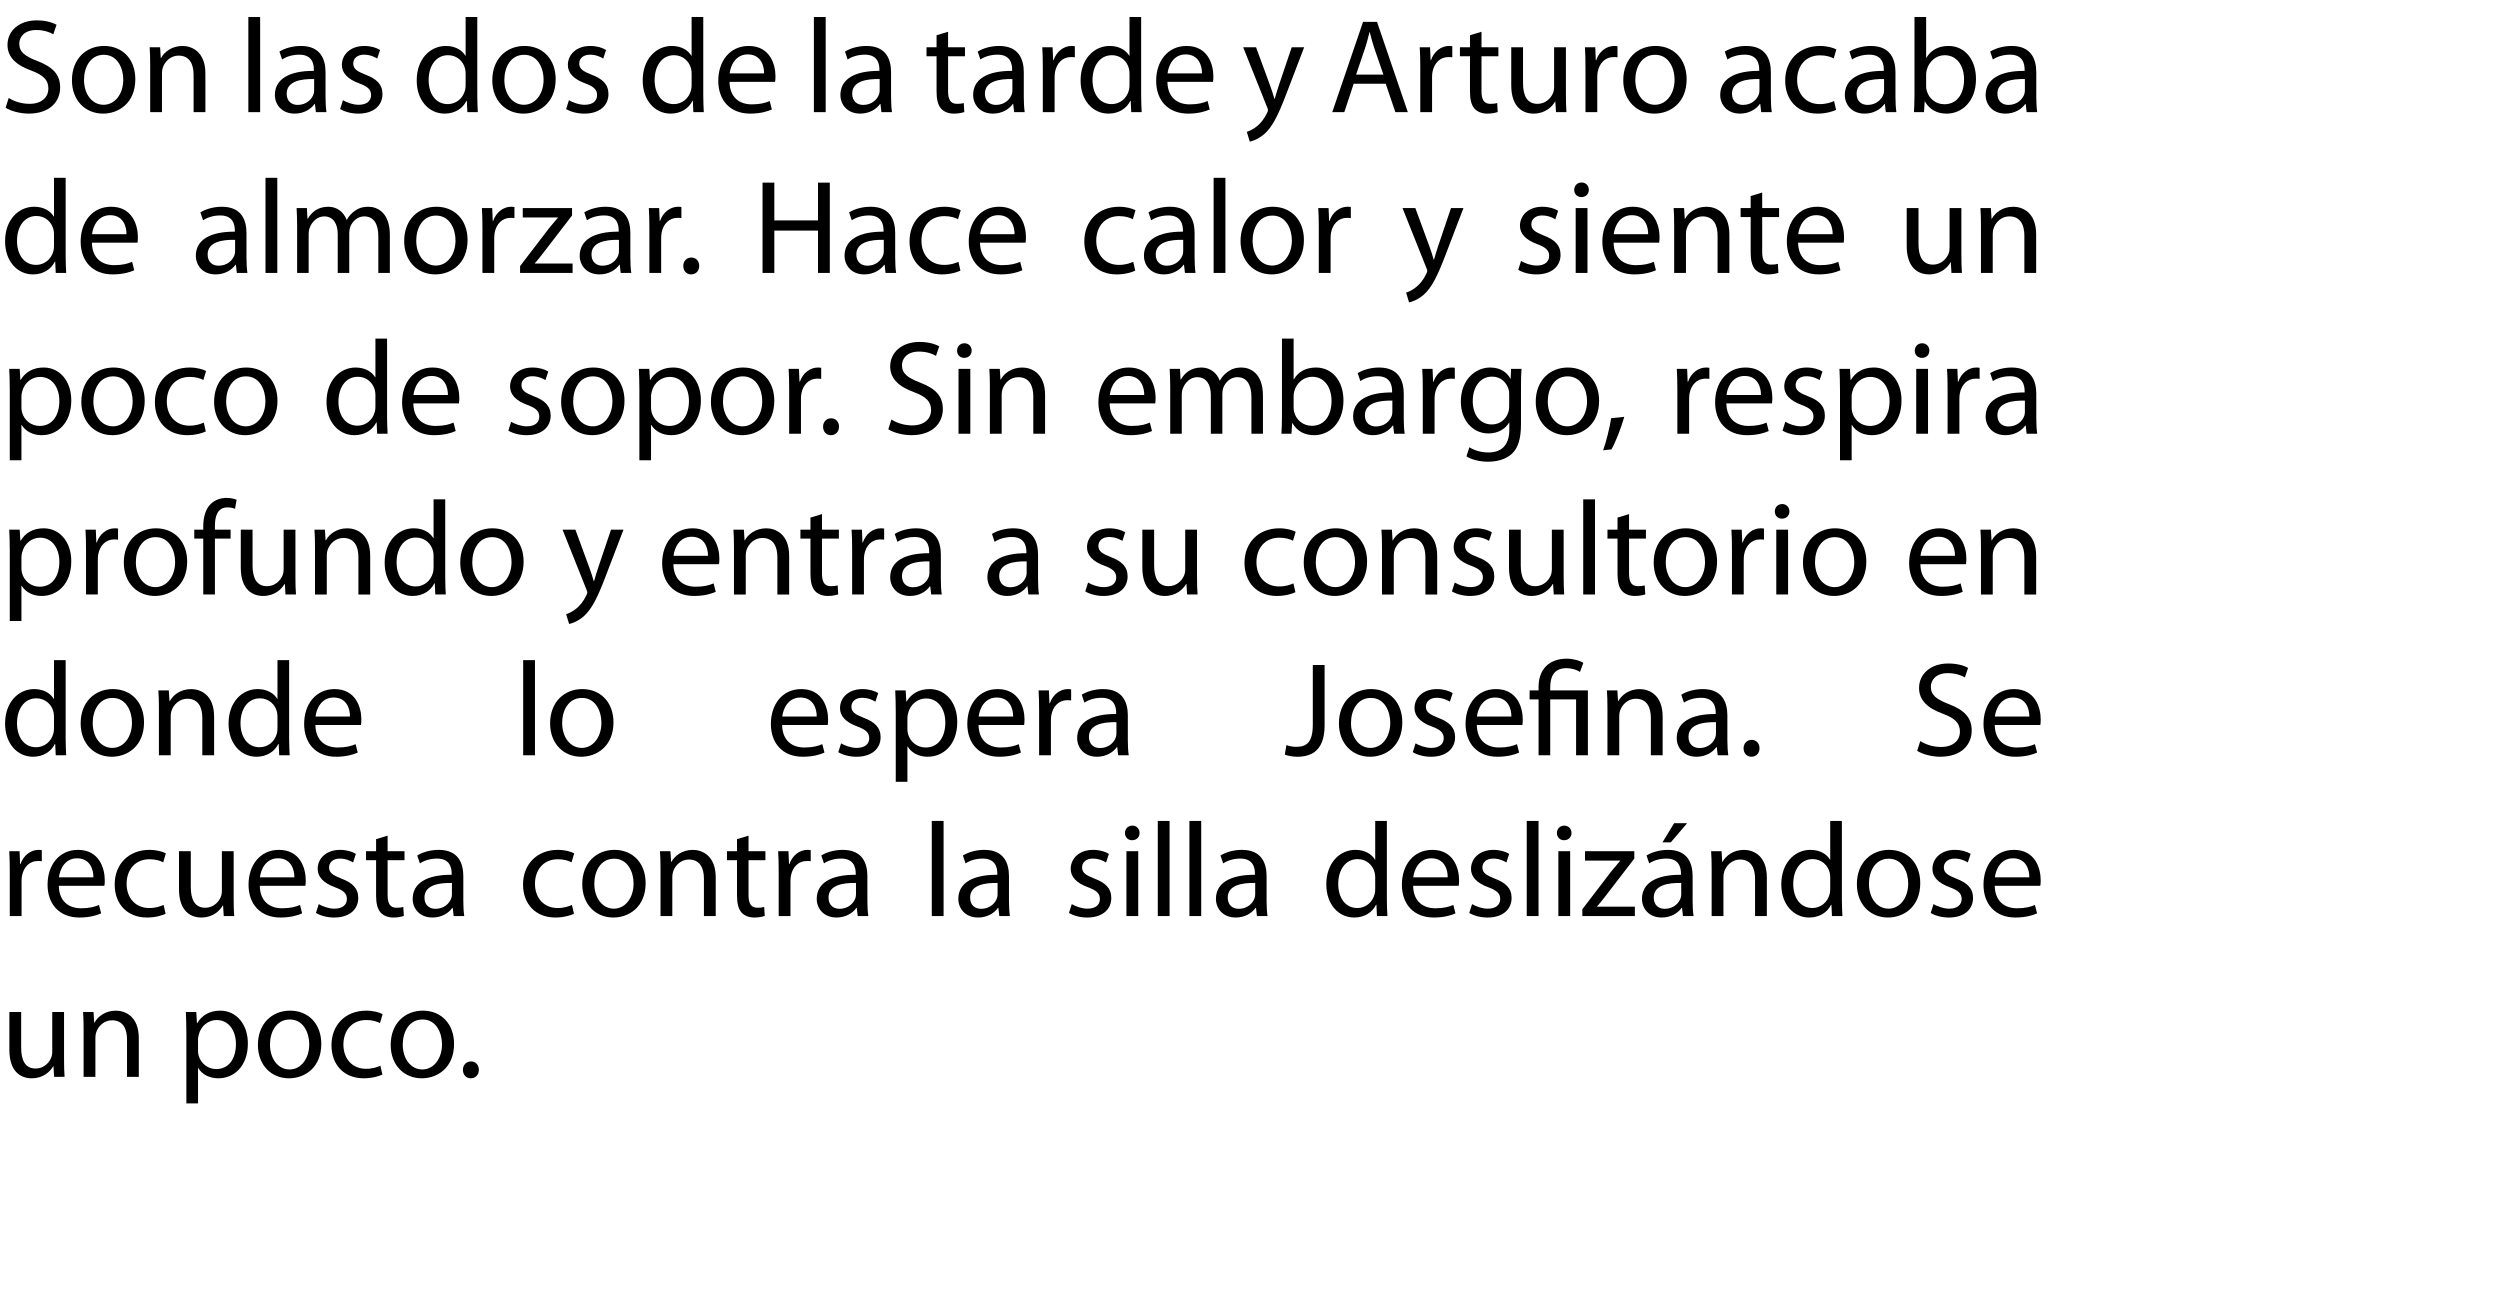 <?xml version="1.0" encoding="utf-8"?>
<!-- Generator: Adobe Illustrator 16.0.0, SVG Export Plug-In . SVG Version: 6.00 Build 0)  -->
<!DOCTYPE svg PUBLIC "-//W3C//DTD SVG 1.1//EN" "http://www.w3.org/Graphics/SVG/1.1/DTD/svg11.dtd">
<svg version="1.1" id="Capa_1" xmlns="http://www.w3.org/2000/svg" xmlns:xlink="http://www.w3.org/1999/xlink" x="0px" y="0px"
	 width="508.497px" height="263.328px" viewBox="0 0 508.497 263.328" enable-background="new 0 0 508.497 263.328"
	 xml:space="preserve">
<g>
	<rect x="0.001" y="3.463" fill="none" width="416.056" height="259.865"/>
	<path d="M1.771,19.922c1.062,0.682,2.589,1.199,4.224,1.199c2.425,0,3.842-1.281,3.842-3.134c0-1.69-0.981-2.698-3.461-3.625
		c-2.998-1.09-4.851-2.671-4.851-5.232c0-2.861,2.371-4.987,5.941-4.987c1.853,0,3.243,0.437,4.033,0.899l-0.654,1.935
		c-0.572-0.354-1.798-0.872-3.461-0.872c-2.507,0-3.461,1.499-3.461,2.753c0,1.717,1.117,2.562,3.652,3.543
		c3.106,1.199,4.66,2.698,4.66,5.396c0,2.834-2.071,5.314-6.404,5.314c-1.771,0-3.707-0.545-4.688-1.199L1.771,19.922z"/>
	<path d="M27.524,16.106c0,4.878-3.406,7.004-6.568,7.004c-3.542,0-6.322-2.616-6.322-6.786c0-4.388,2.916-6.977,6.541-6.977
		C24.963,9.348,27.524,12.101,27.524,16.106z M17.087,16.243c0,2.889,1.635,5.068,3.979,5.068c2.289,0,4.006-2.152,4.006-5.123
		c0-2.235-1.117-5.042-3.952-5.042C18.313,11.146,17.087,13.763,17.087,16.243z"/>
	<path d="M30.549,13.19c0-1.39-0.027-2.479-0.109-3.57h2.125l0.136,2.181h0.055c0.654-1.227,2.18-2.453,4.36-2.453
		c1.826,0,4.66,1.091,4.66,5.614v7.849h-2.398v-7.604c0-2.126-0.791-3.896-3.052-3.896c-1.554,0-2.78,1.117-3.216,2.452
		c-0.109,0.3-0.164,0.709-0.164,1.117v7.931h-2.398V13.19z"/>
	<path d="M50.515,3.462h2.398v19.349h-2.398V3.462z"/>
	<path d="M66.212,19.649c0,1.145,0.054,2.262,0.19,3.161H64.25l-0.191-1.662h-0.082c-0.736,1.035-2.153,1.962-4.033,1.962
		c-2.671,0-4.034-1.881-4.034-3.788c0-3.188,2.834-4.933,7.931-4.905v-0.272c0-1.063-0.3-3.053-2.998-3.025
		c-1.254,0-2.535,0.354-3.461,0.981l-0.545-1.608c1.09-0.681,2.698-1.145,4.36-1.145c4.033,0,5.015,2.753,5.015,5.369V19.649z
		 M63.896,16.079c-2.616-0.055-5.586,0.409-5.586,2.971c0,1.58,1.036,2.289,2.235,2.289c1.744,0,2.861-1.09,3.243-2.207
		c0.082-0.272,0.109-0.545,0.109-0.764V16.079z"/>
	<path d="M69.755,20.385c0.735,0.437,1.989,0.927,3.188,0.927c1.717,0,2.534-0.845,2.534-1.962c0-1.145-0.682-1.744-2.426-2.398
		c-2.398-0.872-3.516-2.152-3.516-3.733c0-2.126,1.744-3.87,4.552-3.87c1.335,0,2.507,0.354,3.216,0.817l-0.572,1.744
		c-0.518-0.326-1.472-0.79-2.698-0.79c-1.417,0-2.181,0.817-2.181,1.799c0,1.09,0.764,1.581,2.48,2.262
		c2.262,0.845,3.461,1.989,3.461,3.952c0,2.344-1.826,3.979-4.905,3.979c-1.444,0-2.78-0.382-3.706-0.927L69.755,20.385z"/>
	<path d="M97.079,3.462v15.942c0,1.172,0.055,2.507,0.108,3.406h-2.126l-0.108-2.289h-0.082c-0.708,1.472-2.289,2.589-4.442,2.589
		c-3.188,0-5.668-2.698-5.668-6.704c-0.027-4.388,2.725-7.059,5.914-7.059c2.043,0,3.379,0.954,3.979,1.989h0.055V3.462H97.079z
		 M94.708,14.989c0-0.3-0.027-0.709-0.109-1.009c-0.354-1.498-1.662-2.752-3.461-2.752c-2.48,0-3.951,2.18-3.951,5.068
		c0,2.671,1.335,4.879,3.896,4.879c1.607,0,3.08-1.091,3.516-2.862c0.082-0.326,0.109-0.653,0.109-1.035V14.989z"/>
	<path d="M113.021,16.106c0,4.878-3.406,7.004-6.567,7.004c-3.542,0-6.322-2.616-6.322-6.786c0-4.388,2.916-6.977,6.54-6.977
		C110.46,9.348,113.021,12.101,113.021,16.106z M102.583,16.243c0,2.889,1.636,5.068,3.979,5.068c2.289,0,4.006-2.152,4.006-5.123
		c0-2.235-1.117-5.042-3.952-5.042C103.81,11.146,102.583,13.763,102.583,16.243z"/>
	<path d="M115.72,20.385c0.735,0.437,1.988,0.927,3.188,0.927c1.717,0,2.535-0.845,2.535-1.962c0-1.145-0.682-1.744-2.426-2.398
		c-2.398-0.872-3.516-2.152-3.516-3.733c0-2.126,1.744-3.87,4.551-3.87c1.336,0,2.508,0.354,3.217,0.817l-0.572,1.744
		c-0.519-0.326-1.473-0.79-2.699-0.79c-1.416,0-2.18,0.817-2.18,1.799c0,1.09,0.764,1.581,2.48,2.262
		c2.262,0.845,3.461,1.989,3.461,3.952c0,2.344-1.826,3.979-4.906,3.979c-1.443,0-2.779-0.382-3.706-0.927L115.72,20.385z"/>
	<path d="M143.043,3.462v15.942c0,1.172,0.055,2.507,0.108,3.406h-2.125l-0.109-2.289h-0.082c-0.708,1.472-2.289,2.589-4.441,2.589
		c-3.188,0-5.668-2.698-5.668-6.704c-0.027-4.388,2.725-7.059,5.913-7.059c2.044,0,3.38,0.954,3.979,1.989h0.054V3.462H143.043z
		 M140.672,14.989c0-0.3-0.026-0.709-0.108-1.009c-0.354-1.498-1.662-2.752-3.461-2.752c-2.48,0-3.952,2.18-3.952,5.068
		c0,2.671,1.335,4.879,3.897,4.879c1.607,0,3.079-1.091,3.516-2.862c0.082-0.326,0.108-0.653,0.108-1.035V14.989z"/>
	<path d="M148.384,16.651c0.055,3.243,2.1,4.578,4.524,4.578c1.717,0,2.78-0.3,3.651-0.681l0.437,1.717
		c-0.845,0.382-2.316,0.845-4.415,0.845c-4.061,0-6.486-2.698-6.486-6.677s2.344-7.086,6.187-7.086c4.333,0,5.45,3.761,5.45,6.187
		c0,0.49-0.027,0.845-0.082,1.117H148.384z M155.415,14.935c0.027-1.499-0.627-3.87-3.324-3.87c-2.453,0-3.488,2.208-3.68,3.87
		H155.415z"/>
	<path d="M165.544,3.462h2.398v19.349h-2.398V3.462z"/>
	<path d="M181.241,19.649c0,1.145,0.054,2.262,0.189,3.161h-2.152l-0.191-1.662h-0.081c-0.735,1.035-2.153,1.962-4.033,1.962
		c-2.671,0-4.034-1.881-4.034-3.788c0-3.188,2.835-4.933,7.932-4.905v-0.272c0-1.063-0.301-3.053-2.998-3.025
		c-1.254,0-2.535,0.354-3.461,0.981l-0.545-1.608c1.09-0.681,2.697-1.145,4.359-1.145c4.033,0,5.016,2.753,5.016,5.369V19.649z
		 M178.924,16.079c-2.616-0.055-5.587,0.409-5.587,2.971c0,1.58,1.036,2.289,2.235,2.289c1.744,0,2.861-1.09,3.243-2.207
		c0.082-0.272,0.108-0.545,0.108-0.764V16.079z"/>
	<path d="M192.839,6.459V9.62h3.435v1.826h-3.435v7.113c0,1.635,0.464,2.562,1.799,2.562c0.654,0,1.036-0.055,1.391-0.164
		l0.109,1.826c-0.464,0.164-1.199,0.327-2.127,0.327c-1.117,0-2.016-0.382-2.588-1.009c-0.654-0.735-0.927-1.907-0.927-3.461v-7.194
		h-2.044V9.62h2.044V7.168L192.839,6.459z"/>
	<path d="M208.237,19.649c0,1.145,0.055,2.262,0.19,3.161h-2.153l-0.19-1.662h-0.081c-0.736,1.035-2.153,1.962-4.033,1.962
		c-2.672,0-4.034-1.881-4.034-3.788c0-3.188,2.835-4.933,7.931-4.905v-0.272c0-1.063-0.3-3.053-2.998-3.025
		c-1.254,0-2.534,0.354-3.461,0.981l-0.545-1.608c1.09-0.681,2.698-1.145,4.36-1.145c4.033,0,5.015,2.753,5.015,5.369V19.649z
		 M205.921,16.079c-2.616-0.055-5.587,0.409-5.587,2.971c0,1.58,1.036,2.289,2.235,2.289c1.744,0,2.861-1.09,3.242-2.207
		c0.082-0.272,0.109-0.545,0.109-0.764V16.079z"/>
	<path d="M212.106,13.735c0-1.553-0.027-2.889-0.109-4.115h2.1l0.108,2.616h0.081c0.6-1.771,2.072-2.889,3.68-2.889
		c0.245,0,0.436,0.027,0.654,0.055v2.262c-0.246-0.054-0.49-0.054-0.818-0.054c-1.689,0-2.889,1.253-3.215,3.052
		c-0.055,0.327-0.082,0.735-0.082,1.117v7.031h-2.398V13.735z"/>
	<path d="M232.109,3.462v15.942c0,1.172,0.055,2.507,0.108,3.406h-2.125l-0.109-2.289h-0.082c-0.708,1.472-2.289,2.589-4.441,2.589
		c-3.188,0-5.668-2.698-5.668-6.704c-0.027-4.388,2.725-7.059,5.913-7.059c2.044,0,3.38,0.954,3.979,1.989h0.054V3.462H232.109z
		 M229.738,14.989c0-0.3-0.026-0.709-0.108-1.009c-0.354-1.498-1.662-2.752-3.461-2.752c-2.48,0-3.952,2.18-3.952,5.068
		c0,2.671,1.335,4.879,3.897,4.879c1.607,0,3.079-1.091,3.516-2.862c0.082-0.326,0.108-0.653,0.108-1.035V14.989z"/>
	<path d="M237.45,16.651c0.055,3.243,2.1,4.578,4.524,4.578c1.717,0,2.78-0.3,3.651-0.681l0.437,1.717
		c-0.845,0.382-2.316,0.845-4.415,0.845c-4.061,0-6.486-2.698-6.486-6.677s2.344-7.086,6.187-7.086c4.333,0,5.45,3.761,5.45,6.187
		c0,0.49-0.027,0.845-0.082,1.117H237.45z M244.481,14.935c0.027-1.499-0.627-3.87-3.324-3.87c-2.453,0-3.488,2.208-3.68,3.87
		H244.481z"/>
	<path d="M255.481,9.62l2.861,7.795c0.327,0.872,0.654,1.907,0.873,2.697h0.054c0.245-0.79,0.519-1.799,0.845-2.752l2.616-7.74
		h2.534l-3.597,9.402c-1.717,4.523-2.889,6.813-4.524,8.258c-1.199,1.008-2.344,1.417-2.943,1.525l-0.6-1.989
		c0.6-0.19,1.391-0.572,2.1-1.172c0.653-0.518,1.443-1.444,2.016-2.671c0.109-0.245,0.191-0.436,0.191-0.572
		c0-0.136-0.055-0.326-0.191-0.626L252.865,9.62H255.481z"/>
	<path d="M275.338,17.033l-1.907,5.777h-2.453l6.268-18.368h2.835l6.269,18.368h-2.535l-1.962-5.777H275.338z M281.388,15.18
		l-1.826-5.287c-0.408-1.198-0.681-2.289-0.953-3.352h-0.055c-0.272,1.062-0.545,2.207-0.926,3.325l-1.799,5.313H281.388z"/>
	<path d="M288.882,13.735c0-1.553-0.026-2.889-0.108-4.115h2.099l0.109,2.616h0.081c0.6-1.771,2.071-2.889,3.679-2.889
		c0.246,0,0.437,0.027,0.654,0.055v2.262c-0.245-0.054-0.49-0.054-0.817-0.054c-1.689,0-2.889,1.253-3.216,3.052
		c-0.055,0.327-0.082,0.735-0.082,1.117v7.031h-2.398V13.735z"/>
	<path d="M301.335,6.459V9.62h3.435v1.826h-3.435v7.113c0,1.635,0.464,2.562,1.8,2.562c0.653,0,1.035-0.055,1.39-0.164l0.108,1.826
		c-0.463,0.164-1.199,0.327-2.125,0.327c-1.118,0-2.017-0.382-2.589-1.009c-0.654-0.735-0.927-1.907-0.927-3.461v-7.194h-2.044V9.62
		h2.044V7.168L301.335,6.459z"/>
	<path d="M318.505,19.186c0,1.391,0.027,2.59,0.109,3.625h-2.126l-0.136-2.153h-0.055c-0.6,1.063-2.017,2.453-4.36,2.453
		c-2.071,0-4.552-1.172-4.552-5.777V9.62h2.398v7.276c0,2.508,0.79,4.225,2.943,4.225c1.608,0,2.726-1.117,3.161-2.208
		c0.137-0.326,0.218-0.763,0.218-1.226V9.62h2.398V19.186z"/>
	<path d="M322.483,13.735c0-1.553-0.027-2.889-0.108-4.115h2.098l0.109,2.616h0.082c0.6-1.771,2.071-2.889,3.679-2.889
		c0.245,0,0.437,0.027,0.654,0.055v2.262c-0.245-0.054-0.491-0.054-0.817-0.054c-1.69,0-2.889,1.253-3.216,3.052
		c-0.055,0.327-0.082,0.735-0.082,1.117v7.031h-2.398V13.735z"/>
	<path d="M343.059,16.106c0,4.878-3.406,7.004-6.567,7.004c-3.543,0-6.323-2.616-6.323-6.786c0-4.388,2.916-6.977,6.541-6.977
		C340.497,9.348,343.059,12.101,343.059,16.106z M332.621,16.243c0,2.889,1.635,5.068,3.979,5.068c2.289,0,4.007-2.152,4.007-5.123
		c0-2.235-1.118-5.042-3.952-5.042C333.848,11.146,332.621,13.763,332.621,16.243z"/>
	<path d="M360.189,19.649c0,1.145,0.055,2.262,0.191,3.161h-2.153l-0.19-1.662h-0.082c-0.736,1.035-2.153,1.962-4.033,1.962
		c-2.671,0-4.033-1.881-4.033-3.788c0-3.188,2.834-4.933,7.93-4.905v-0.272c0-1.063-0.3-3.053-2.997-3.025
		c-1.254,0-2.535,0.354-3.461,0.981l-0.545-1.608c1.09-0.681,2.697-1.145,4.36-1.145c4.033,0,5.014,2.753,5.014,5.369V19.649z
		 M357.873,16.079c-2.616-0.055-5.587,0.409-5.587,2.971c0,1.58,1.036,2.289,2.235,2.289c1.744,0,2.861-1.09,3.243-2.207
		c0.081-0.272,0.108-0.545,0.108-0.764V16.079z"/>
	<path d="M373.462,22.348c-0.627,0.3-2.017,0.763-3.788,0.763c-3.979,0-6.568-2.698-6.568-6.731c0-4.061,2.78-7.031,7.086-7.031
		c1.417,0,2.671,0.354,3.325,0.709l-0.546,1.826c-0.572-0.3-1.471-0.627-2.779-0.627c-3.025,0-4.66,2.262-4.66,4.987
		c0,3.052,1.962,4.933,4.578,4.933c1.363,0,2.263-0.327,2.943-0.627L373.462,22.348z"/>
	<path d="M385.534,19.649c0,1.145,0.055,2.262,0.191,3.161h-2.153l-0.19-1.662H383.3c-0.735,1.035-2.153,1.962-4.033,1.962
		c-2.671,0-4.033-1.881-4.033-3.788c0-3.188,2.834-4.933,7.93-4.905v-0.272c0-1.063-0.3-3.053-2.997-3.025
		c-1.254,0-2.535,0.354-3.461,0.981l-0.545-1.608c1.09-0.681,2.697-1.145,4.36-1.145c4.033,0,5.014,2.753,5.014,5.369V19.649z
		 M383.218,16.079c-2.616-0.055-5.587,0.409-5.587,2.971c0,1.58,1.036,2.289,2.235,2.289c1.744,0,2.861-1.09,3.243-2.207
		c0.081-0.272,0.108-0.545,0.108-0.764V16.079z"/>
	<path d="M389.404,3.462h2.371v8.284h0.055c0.845-1.472,2.371-2.398,4.496-2.398c3.298,0,5.587,2.726,5.587,6.704
		c0,4.715-2.998,7.059-5.94,7.059c-1.908,0-3.435-0.736-4.442-2.453h-0.055l-0.136,2.153h-2.044
		c0.054-0.899,0.108-2.234,0.108-3.406V3.462z M391.775,17.523c0,0.3,0.027,0.6,0.109,0.872c0.436,1.662,1.853,2.808,3.597,2.808
		c2.535,0,4.006-2.044,4.006-5.069c0-2.644-1.362-4.905-3.951-4.905c-1.607,0-3.134,1.145-3.624,2.943
		c-0.082,0.3-0.137,0.627-0.137,1.008V17.523z"/>
	<path d="M414.176,19.649c0,1.145,0.055,2.262,0.191,3.161h-2.153l-0.19-1.662h-0.082c-0.736,1.035-2.153,1.962-4.033,1.962
		c-2.671,0-4.033-1.881-4.033-3.788c0-3.188,2.834-4.933,7.93-4.905v-0.272c0-1.063-0.3-3.053-2.997-3.025
		c-1.254,0-2.535,0.354-3.461,0.981l-0.545-1.608c1.09-0.681,2.697-1.145,4.36-1.145c4.033,0,5.014,2.753,5.014,5.369V19.649z
		 M411.859,16.079c-2.616-0.055-5.587,0.409-5.587,2.971c0,1.58,1.036,2.289,2.235,2.289c1.744,0,2.861-1.09,3.243-2.207
		c0.081-0.272,0.108-0.545,0.108-0.764V16.079z"/>
	<path d="M13.354,36.165v15.942c0,1.172,0.055,2.507,0.109,3.406h-2.125l-0.109-2.289h-0.082c-0.708,1.472-2.289,2.589-4.442,2.589
		c-3.188,0-5.668-2.698-5.668-6.704c-0.027-4.388,2.725-7.059,5.914-7.059c2.044,0,3.379,0.954,3.979,1.989h0.054v-7.875H13.354z
		 M10.982,47.692c0-0.3-0.027-0.709-0.109-1.009c-0.354-1.498-1.662-2.752-3.461-2.752c-2.48,0-3.952,2.18-3.952,5.068
		c0,2.671,1.335,4.879,3.897,4.879c1.608,0,3.08-1.091,3.516-2.862c0.082-0.326,0.109-0.653,0.109-1.035V47.692z"/>
	<path d="M18.695,49.354c0.055,3.243,2.099,4.578,4.524,4.578c1.717,0,2.78-0.3,3.652-0.681l0.436,1.717
		c-0.845,0.382-2.316,0.845-4.415,0.845c-4.061,0-6.486-2.698-6.486-6.677s2.344-7.086,6.186-7.086c4.333,0,5.451,3.761,5.451,6.187
		c0,0.49-0.027,0.845-0.082,1.117H18.695z M25.726,47.638c0.027-1.499-0.627-3.87-3.325-3.87c-2.453,0-3.488,2.208-3.679,3.87
		H25.726z"/>
	<path d="M50.135,52.353c0,1.145,0.054,2.262,0.19,3.161h-2.153l-0.191-1.662H47.9c-0.736,1.035-2.153,1.962-4.033,1.962
		c-2.671,0-4.034-1.881-4.034-3.788c0-3.188,2.834-4.933,7.931-4.905v-0.272c0-1.063-0.3-3.053-2.998-3.025
		c-1.254,0-2.535,0.354-3.461,0.981l-0.545-1.608c1.09-0.681,2.698-1.145,4.36-1.145c4.033,0,5.015,2.753,5.015,5.369V52.353z
		 M47.818,48.782c-2.616-0.055-5.586,0.409-5.586,2.971c0,1.58,1.036,2.289,2.235,2.289c1.744,0,2.861-1.09,3.243-2.207
		c0.082-0.272,0.109-0.545,0.109-0.764V48.782z"/>
	<path d="M54.004,36.165h2.398v19.349h-2.398V36.165z"/>
	<path d="M60.436,45.894c0-1.39-0.054-2.479-0.109-3.57h2.099l0.109,2.153h0.082c0.736-1.254,1.962-2.426,4.17-2.426
		c1.771,0,3.133,1.091,3.706,2.644h0.055c0.409-0.763,0.954-1.308,1.499-1.717c0.79-0.6,1.636-0.927,2.89-0.927
		c1.771,0,4.359,1.145,4.359,5.724v7.739H76.95v-7.439c0-2.562-0.953-4.061-2.861-4.061c-1.39,0-2.426,1.008-2.861,2.152
		c-0.109,0.354-0.191,0.764-0.191,1.199v8.148h-2.343V47.61c0-2.099-0.927-3.597-2.753-3.597c-1.471,0-2.589,1.198-2.97,2.397
		c-0.136,0.327-0.191,0.764-0.191,1.172v7.931h-2.344V45.894z"/>
	<path d="M95.101,48.81c0,4.878-3.406,7.004-6.568,7.004c-3.542,0-6.322-2.616-6.322-6.786c0-4.388,2.916-6.977,6.541-6.977
		C92.539,42.051,95.101,44.804,95.101,48.81z M84.663,48.946c0,2.889,1.635,5.068,3.979,5.068c2.289,0,4.006-2.152,4.006-5.123
		c0-2.235-1.117-5.042-3.951-5.042C85.89,43.85,84.663,46.466,84.663,48.946z"/>
	<path d="M98.126,46.438c0-1.553-0.027-2.889-0.109-4.115h2.099l0.108,2.616h0.082c0.6-1.771,2.071-2.889,3.68-2.889
		c0.244,0,0.436,0.027,0.653,0.055v2.262c-0.245-0.054-0.49-0.054-0.817-0.054c-1.689,0-2.889,1.253-3.216,3.052
		c-0.054,0.327-0.081,0.735-0.081,1.117v7.031h-2.398V46.438z"/>
	<path d="M105.784,54.124l5.94-7.768c0.6-0.735,1.145-1.362,1.744-2.07v-0.055h-7.14v-1.908h10.028v1.499l-5.887,7.658
		c-0.572,0.735-1.09,1.417-1.689,2.071v0.055h7.685v1.907h-10.682V54.124z"/>
	<path d="M128.212,52.353c0,1.145,0.055,2.262,0.19,3.161h-2.153l-0.19-1.662h-0.081c-0.736,1.035-2.153,1.962-4.033,1.962
		c-2.672,0-4.034-1.881-4.034-3.788c0-3.188,2.835-4.933,7.931-4.905v-0.272c0-1.063-0.3-3.053-2.998-3.025
		c-1.254,0-2.534,0.354-3.461,0.981l-0.545-1.608c1.09-0.681,2.698-1.145,4.36-1.145c4.033,0,5.015,2.753,5.015,5.369V52.353z
		 M125.896,48.782c-2.616-0.055-5.587,0.409-5.587,2.971c0,1.58,1.036,2.289,2.235,2.289c1.744,0,2.861-1.09,3.242-2.207
		c0.082-0.272,0.109-0.545,0.109-0.764V48.782z"/>
	<path d="M132.081,46.438c0-1.553-0.027-2.889-0.109-4.115h2.1l0.108,2.616h0.081c0.6-1.771,2.072-2.889,3.68-2.889
		c0.245,0,0.436,0.027,0.654,0.055v2.262c-0.246-0.054-0.49-0.054-0.818-0.054c-1.689,0-2.889,1.253-3.215,3.052
		c-0.055,0.327-0.082,0.735-0.082,1.117v7.031h-2.398V46.438z"/>
	<path d="M138.976,54.097c0-0.981,0.682-1.717,1.635-1.717c0.954,0,1.608,0.708,1.608,1.717c0,0.98-0.654,1.717-1.663,1.717
		C139.63,55.813,138.976,55.077,138.976,54.097z"/>
	<path d="M157.498,37.146v7.686h8.884v-7.686h2.398v18.368h-2.398v-8.611h-8.884v8.611h-2.397V37.146H157.498z"/>
	<path d="M182.079,52.353c0,1.145,0.055,2.262,0.191,3.161h-2.153l-0.19-1.662h-0.082c-0.736,1.035-2.152,1.962-4.033,1.962
		c-2.671,0-4.033-1.881-4.033-3.788c0-3.188,2.834-4.933,7.93-4.905v-0.272c0-1.063-0.299-3.053-2.997-3.025
		c-1.254,0-2.534,0.354-3.462,0.981l-0.545-1.608c1.091-0.681,2.698-1.145,4.361-1.145c4.033,0,5.014,2.753,5.014,5.369V52.353z
		 M179.763,48.782c-2.616-0.055-5.586,0.409-5.586,2.971c0,1.58,1.035,2.289,2.234,2.289c1.744,0,2.861-1.09,3.242-2.207
		c0.082-0.272,0.109-0.545,0.109-0.764V48.782z"/>
	<path d="M195.351,55.051c-0.627,0.3-2.017,0.763-3.787,0.763c-3.979,0-6.568-2.698-6.568-6.731c0-4.061,2.779-7.031,7.086-7.031
		c1.416,0,2.67,0.354,3.324,0.709l-0.545,1.826c-0.572-0.3-1.472-0.627-2.779-0.627c-3.025,0-4.66,2.262-4.66,4.987
		c0,3.052,1.962,4.933,4.578,4.933c1.362,0,2.262-0.327,2.943-0.627L195.351,55.051z"/>
	<path d="M199.329,49.354c0.055,3.243,2.1,4.578,4.524,4.578c1.717,0,2.78-0.3,3.651-0.681l0.437,1.717
		c-0.845,0.382-2.316,0.845-4.415,0.845c-4.061,0-6.486-2.698-6.486-6.677s2.344-7.086,6.187-7.086c4.333,0,5.45,3.761,5.45,6.187
		c0,0.49-0.027,0.845-0.082,1.117H199.329z M206.36,47.638c0.027-1.499-0.627-3.87-3.324-3.87c-2.453,0-3.488,2.208-3.68,3.87
		H206.36z"/>
	<path d="M230.906,55.051c-0.627,0.3-2.017,0.763-3.788,0.763c-3.979,0-6.568-2.698-6.568-6.731c0-4.061,2.78-7.031,7.086-7.031
		c1.417,0,2.671,0.354,3.324,0.709l-0.545,1.826c-0.572-0.3-1.471-0.627-2.779-0.627c-3.025,0-4.66,2.262-4.66,4.987
		c0,3.052,1.963,4.933,4.578,4.933c1.363,0,2.262-0.327,2.943-0.627L230.906,55.051z"/>
	<path d="M242.979,52.353c0,1.145,0.054,2.262,0.189,3.161h-2.152l-0.191-1.662h-0.081c-0.735,1.035-2.153,1.962-4.033,1.962
		c-2.671,0-4.034-1.881-4.034-3.788c0-3.188,2.835-4.933,7.932-4.905v-0.272c0-1.063-0.301-3.053-2.998-3.025
		c-1.254,0-2.535,0.354-3.461,0.981l-0.545-1.608c1.09-0.681,2.697-1.145,4.359-1.145c4.033,0,5.016,2.753,5.016,5.369V52.353z
		 M240.662,48.782c-2.616-0.055-5.587,0.409-5.587,2.971c0,1.58,1.036,2.289,2.235,2.289c1.744,0,2.861-1.09,3.243-2.207
		c0.082-0.272,0.108-0.545,0.108-0.764V48.782z"/>
	<path d="M246.849,36.165h2.398v19.349h-2.398V36.165z"/>
	<path d="M265.216,48.81c0,4.878-3.406,7.004-6.568,7.004c-3.542,0-6.322-2.616-6.322-6.786c0-4.388,2.916-6.977,6.541-6.977
		C262.654,42.051,265.216,44.804,265.216,48.81z M254.778,48.946c0,2.889,1.635,5.068,3.979,5.068c2.289,0,4.006-2.152,4.006-5.123
		c0-2.235-1.117-5.042-3.951-5.042C256.005,43.85,254.778,46.466,254.778,48.946z"/>
	<path d="M268.241,46.438c0-1.553-0.027-2.889-0.109-4.115h2.099l0.108,2.616h0.082c0.6-1.771,2.071-2.889,3.68-2.889
		c0.244,0,0.436,0.027,0.653,0.055v2.262c-0.245-0.054-0.49-0.054-0.817-0.054c-1.689,0-2.889,1.253-3.216,3.052
		c-0.054,0.327-0.081,0.735-0.081,1.117v7.031h-2.398V46.438z"/>
	<path d="M287.881,42.323l2.862,7.795c0.326,0.872,0.653,1.907,0.871,2.697h0.055c0.246-0.79,0.518-1.799,0.845-2.752l2.616-7.74
		h2.535l-3.598,9.402c-1.717,4.523-2.889,6.813-4.523,8.258c-1.199,1.008-2.344,1.417-2.943,1.525l-0.6-1.989
		c0.6-0.19,1.39-0.572,2.098-1.172c0.654-0.518,1.445-1.444,2.018-2.671c0.108-0.245,0.19-0.436,0.19-0.572
		c0-0.136-0.055-0.326-0.19-0.626l-4.852-12.155H287.881z"/>
	<path d="M309.374,53.088c0.736,0.437,1.989,0.927,3.188,0.927c1.717,0,2.535-0.845,2.535-1.962c0-1.145-0.682-1.744-2.426-2.398
		c-2.398-0.872-3.516-2.152-3.516-3.733c0-2.126,1.744-3.87,4.551-3.87c1.336,0,2.508,0.354,3.216,0.817l-0.572,1.744
		c-0.518-0.326-1.472-0.79-2.697-0.79c-1.418,0-2.181,0.817-2.181,1.799c0,1.09,0.763,1.581,2.48,2.262
		c2.262,0.845,3.461,1.989,3.461,3.952c0,2.344-1.826,3.979-4.906,3.979c-1.444,0-2.779-0.382-3.706-0.927L309.374,53.088z"/>
	<path d="M323.164,38.617c0,0.817-0.572,1.472-1.526,1.472c-0.872,0-1.444-0.654-1.444-1.472s0.6-1.499,1.499-1.499
		C322.564,37.118,323.164,37.772,323.164,38.617z M320.493,55.514v-13.19h2.398v13.19H320.493z"/>
	<path d="M328.206,49.354c0.054,3.243,2.098,4.578,4.523,4.578c1.717,0,2.779-0.3,3.651-0.681l0.437,1.717
		c-0.845,0.382-2.316,0.845-4.415,0.845c-4.061,0-6.486-2.698-6.486-6.677s2.344-7.086,6.187-7.086c4.333,0,5.45,3.761,5.45,6.187
		c0,0.49-0.027,0.845-0.081,1.117H328.206z M335.236,47.638c0.027-1.499-0.626-3.87-3.324-3.87c-2.453,0-3.488,2.208-3.68,3.87
		H335.236z"/>
	<path d="M340.523,45.894c0-1.39-0.027-2.479-0.108-3.57h2.125l0.137,2.181h0.055c0.653-1.227,2.18-2.453,4.36-2.453
		c1.825,0,4.66,1.091,4.66,5.614v7.849h-2.398V47.91c0-2.126-0.791-3.896-3.053-3.896c-1.553,0-2.779,1.117-3.216,2.452
		c-0.108,0.3-0.163,0.709-0.163,1.117v7.931h-2.398V45.894z"/>
	<path d="M358.428,39.162v3.161h3.434v1.826h-3.434v7.113c0,1.635,0.464,2.562,1.799,2.562c0.654,0,1.035-0.055,1.39-0.164
		l0.109,1.826c-0.464,0.164-1.199,0.327-2.126,0.327c-1.117,0-2.017-0.382-2.589-1.009c-0.654-0.735-0.927-1.907-0.927-3.461v-7.194
		h-2.044v-1.826h2.044v-2.452L358.428,39.162z"/>
	<path d="M365.732,49.354c0.054,3.243,2.098,4.578,4.523,4.578c1.717,0,2.779-0.3,3.651-0.681l0.437,1.717
		c-0.845,0.382-2.316,0.845-4.415,0.845c-4.061,0-6.486-2.698-6.486-6.677s2.344-7.086,6.187-7.086c4.333,0,5.45,3.761,5.45,6.187
		c0,0.49-0.026,0.845-0.081,1.117H365.732z M372.763,47.638c0.027-1.499-0.626-3.87-3.324-3.87c-2.453,0-3.488,2.208-3.68,3.87
		H372.763z"/>
	<path d="M398.943,51.889c0,1.391,0.027,2.59,0.109,3.625h-2.126l-0.136-2.153h-0.055c-0.6,1.063-2.017,2.453-4.36,2.453
		c-2.071,0-4.552-1.172-4.552-5.777v-7.713h2.398V49.6c0,2.508,0.79,4.225,2.943,4.225c1.608,0,2.726-1.117,3.161-2.208
		c0.137-0.326,0.218-0.763,0.218-1.226v-8.067h2.398V51.889z"/>
	<path d="M402.922,45.894c0-1.39-0.027-2.479-0.108-3.57h2.125l0.137,2.181h0.055c0.653-1.227,2.18-2.453,4.36-2.453
		c1.825,0,4.66,1.091,4.66,5.614v7.849h-2.398V47.91c0-2.126-0.791-3.896-3.053-3.896c-1.553,0-2.779,1.117-3.216,2.452
		c-0.108,0.3-0.163,0.709-0.163,1.117v7.931h-2.398V45.894z"/>
	<path d="M1.989,79.332c0-1.69-0.054-3.053-0.109-4.307h2.125l0.137,2.263h0.054c0.954-1.608,2.535-2.535,4.688-2.535
		c3.216,0,5.614,2.698,5.614,6.677c0,4.742-2.916,7.086-6.022,7.086c-1.744,0-3.271-0.763-4.061-2.071H4.36v7.167H1.989V79.332z
		 M4.36,82.847c0,0.354,0.027,0.682,0.109,0.981c0.436,1.662,1.88,2.807,3.597,2.807c2.535,0,4.006-2.07,4.006-5.096
		c0-2.616-1.39-4.878-3.924-4.878c-1.635,0-3.188,1.145-3.625,2.943c-0.082,0.3-0.164,0.653-0.164,0.953V82.847z"/>
	<path d="M29.432,81.512c0,4.878-3.406,7.004-6.568,7.004c-3.542,0-6.322-2.616-6.322-6.786c0-4.388,2.916-6.977,6.541-6.977
		C26.871,74.753,29.432,77.506,29.432,81.512z M18.995,81.648c0,2.889,1.635,5.068,3.979,5.068c2.289,0,4.006-2.152,4.006-5.123
		c0-2.235-1.117-5.042-3.952-5.042C20.221,76.552,18.995,79.168,18.995,81.648z"/>
	<path d="M41.859,87.753c-0.627,0.3-2.017,0.763-3.788,0.763c-3.979,0-6.568-2.698-6.568-6.731c0-4.061,2.78-7.031,7.085-7.031
		c1.417,0,2.671,0.354,3.325,0.709l-0.545,1.826c-0.572-0.3-1.472-0.627-2.78-0.627c-3.025,0-4.66,2.262-4.66,4.987
		c0,3.052,1.962,4.933,4.579,4.933c1.362,0,2.262-0.327,2.943-0.627L41.859,87.753z"/>
	<path d="M56.439,81.512c0,4.878-3.406,7.004-6.568,7.004c-3.542,0-6.322-2.616-6.322-6.786c0-4.388,2.916-6.977,6.541-6.977
		C53.877,74.753,56.439,77.506,56.439,81.512z M46.001,81.648c0,2.889,1.635,5.068,3.979,5.068c2.289,0,4.006-2.152,4.006-5.123
		c0-2.235-1.117-5.042-3.952-5.042C47.228,76.552,46.001,79.168,46.001,81.648z"/>
	<path d="M78.731,68.867V84.81c0,1.172,0.055,2.507,0.109,3.406h-2.126l-0.108-2.289h-0.082c-0.709,1.472-2.289,2.589-4.442,2.589
		c-3.188,0-5.668-2.698-5.668-6.704c-0.027-4.388,2.725-7.059,5.914-7.059c2.044,0,3.379,0.954,3.979,1.989h0.055v-7.875H78.731z
		 M76.36,80.395c0-0.3-0.027-0.709-0.109-1.009c-0.354-1.498-1.662-2.752-3.461-2.752c-2.479,0-3.951,2.18-3.951,5.068
		c0,2.671,1.336,4.879,3.896,4.879c1.608,0,3.08-1.091,3.516-2.862c0.082-0.326,0.109-0.653,0.109-1.035V80.395z"/>
	<path d="M84.073,82.057c0.055,3.243,2.098,4.578,4.523,4.578c1.717,0,2.779-0.3,3.652-0.681l0.436,1.717
		c-0.845,0.382-2.316,0.845-4.415,0.845c-4.061,0-6.485-2.698-6.485-6.677s2.344-7.086,6.186-7.086c4.333,0,5.451,3.761,5.451,6.187
		c0,0.49-0.027,0.845-0.082,1.117H84.073z M91.104,80.34c0.027-1.499-0.627-3.87-3.325-3.87c-2.453,0-3.488,2.208-3.679,3.87H91.104
		z"/>
	<path d="M103.968,85.79c0.735,0.437,1.989,0.927,3.188,0.927c1.717,0,2.534-0.845,2.534-1.962c0-1.145-0.682-1.744-2.426-2.398
		c-2.398-0.872-3.516-2.152-3.516-3.733c0-2.126,1.744-3.87,4.552-3.87c1.335,0,2.507,0.354,3.216,0.818l-0.572,1.744
		c-0.518-0.327-1.472-0.791-2.698-0.791c-1.417,0-2.181,0.817-2.181,1.799c0,1.09,0.764,1.581,2.48,2.262
		c2.262,0.845,3.461,1.989,3.461,3.952c0,2.344-1.826,3.979-4.905,3.979c-1.444,0-2.78-0.382-3.706-0.927L103.968,85.79z"/>
	<path d="M127.022,81.512c0,4.878-3.406,7.004-6.567,7.004c-3.542,0-6.322-2.616-6.322-6.786c0-4.388,2.916-6.977,6.54-6.977
		C124.462,74.753,127.022,77.506,127.022,81.512z M116.585,81.648c0,2.889,1.636,5.068,3.979,5.068c2.289,0,4.006-2.152,4.006-5.123
		c0-2.235-1.117-5.042-3.952-5.042C117.812,76.552,116.585,79.168,116.585,81.648z"/>
	<path d="M130.048,79.332c0-1.69-0.055-3.053-0.109-4.307h2.126l0.137,2.263h0.054c0.955-1.608,2.535-2.535,4.688-2.535
		c3.217,0,5.614,2.698,5.614,6.677c0,4.742-2.916,7.086-6.022,7.086c-1.744,0-3.271-0.763-4.061-2.071h-0.055v7.167h-2.371V79.332z
		 M132.419,82.847c0,0.354,0.027,0.682,0.109,0.981c0.436,1.662,1.88,2.807,3.597,2.807c2.534,0,4.007-2.07,4.007-5.096
		c0-2.616-1.391-4.878-3.925-4.878c-1.636,0-3.188,1.145-3.624,2.943c-0.082,0.3-0.164,0.653-0.164,0.953V82.847z"/>
	<path d="M157.491,81.512c0,4.878-3.406,7.004-6.568,7.004c-3.543,0-6.322-2.616-6.322-6.786c0-4.388,2.916-6.977,6.541-6.977
		C154.929,74.753,157.491,77.506,157.491,81.512z M147.054,81.648c0,2.889,1.635,5.068,3.979,5.068c2.289,0,4.006-2.152,4.006-5.123
		c0-2.235-1.117-5.042-3.951-5.042C148.28,76.552,147.054,79.168,147.054,81.648z"/>
	<path d="M160.516,79.141c0-1.553-0.027-2.889-0.108-4.115h2.098l0.109,2.616h0.082c0.6-1.771,2.07-2.889,3.679-2.889
		c0.245,0,0.437,0.027,0.654,0.055v2.262c-0.245-0.054-0.491-0.054-0.817-0.054c-1.689,0-2.889,1.253-3.217,3.052
		c-0.054,0.327-0.081,0.736-0.081,1.117v7.031h-2.398V79.141z"/>
	<path d="M167.411,86.799c0-0.981,0.682-1.717,1.635-1.717s1.607,0.708,1.607,1.717c0,0.981-0.654,1.717-1.662,1.717
		C168.065,88.516,167.411,87.78,167.411,86.799z"/>
	<path d="M181.31,85.327c1.062,0.682,2.588,1.199,4.224,1.199c2.425,0,3.843-1.281,3.843-3.134c0-1.69-0.981-2.698-3.461-3.625
		c-2.998-1.09-4.852-2.671-4.852-5.232c0-2.861,2.371-4.987,5.941-4.987c1.854,0,3.242,0.437,4.033,0.899l-0.654,1.935
		c-0.572-0.354-1.799-0.872-3.461-0.872c-2.508,0-3.461,1.499-3.461,2.753c0,1.717,1.117,2.562,3.652,3.543
		c3.106,1.199,4.66,2.698,4.66,5.396c0,2.835-2.072,5.314-6.404,5.314c-1.771,0-3.707-0.545-4.688-1.199L181.31,85.327z"/>
	<path d="M197.633,71.319c0,0.817-0.572,1.472-1.526,1.472c-0.872,0-1.444-0.654-1.444-1.472s0.6-1.499,1.499-1.499
		C197.033,69.82,197.633,70.475,197.633,71.319z M194.962,88.216v-13.19h2.398v13.19H194.962z"/>
	<path d="M201.339,78.596c0-1.39-0.027-2.479-0.109-3.57h2.126l0.137,2.181h0.054c0.654-1.227,2.181-2.453,4.361-2.453
		c1.826,0,4.66,1.091,4.66,5.614v7.849h-2.398v-7.604c0-2.126-0.791-3.896-3.053-3.896c-1.553,0-2.779,1.117-3.215,2.452
		c-0.109,0.3-0.164,0.709-0.164,1.117v7.931h-2.398V78.596z"/>
	<path d="M225.702,82.057c0.055,3.243,2.1,4.578,4.524,4.578c1.717,0,2.78-0.3,3.651-0.681l0.437,1.717
		c-0.845,0.382-2.316,0.845-4.415,0.845c-4.061,0-6.486-2.698-6.486-6.677s2.344-7.086,6.187-7.086c4.333,0,5.45,3.761,5.45,6.187
		c0,0.49-0.027,0.845-0.082,1.117H225.702z M232.733,80.34c0.027-1.499-0.627-3.87-3.324-3.87c-2.453,0-3.488,2.208-3.68,3.87
		H232.733z"/>
	<path d="M238.021,78.596c0-1.39-0.055-2.479-0.109-3.57h2.1l0.108,2.153h0.081c0.736-1.254,1.963-2.426,4.17-2.426
		c1.771,0,3.135,1.091,3.707,2.644h0.055c0.408-0.763,0.953-1.308,1.498-1.717c0.791-0.6,1.635-0.927,2.889-0.927
		c1.771,0,4.361,1.145,4.361,5.724v7.739h-2.344v-7.439c0-2.562-0.955-4.061-2.862-4.061c-1.39,0-2.425,1.008-2.861,2.152
		c-0.108,0.354-0.19,0.764-0.19,1.199v8.148h-2.344v-7.903c0-2.099-0.927-3.597-2.753-3.597c-1.472,0-2.589,1.198-2.97,2.397
		c-0.137,0.327-0.191,0.764-0.191,1.172v7.931h-2.344V78.596z"/>
	<path d="M260.749,68.867h2.371v8.284h0.055c0.845-1.472,2.371-2.398,4.496-2.398c3.298,0,5.587,2.726,5.587,6.704
		c0,4.715-2.997,7.059-5.94,7.059c-1.908,0-3.434-0.735-4.442-2.453h-0.055l-0.136,2.153h-2.045
		c0.055-0.899,0.109-2.234,0.109-3.406V68.867z M263.12,82.929c0,0.3,0.027,0.6,0.109,0.872c0.436,1.662,1.853,2.808,3.597,2.808
		c2.534,0,4.007-2.044,4.007-5.069c0-2.644-1.363-4.905-3.952-4.905c-1.608,0-3.134,1.145-3.624,2.943
		c-0.082,0.3-0.137,0.627-0.137,1.008V82.929z"/>
	<path d="M285.521,85.055c0,1.145,0.054,2.262,0.19,3.161h-2.152l-0.191-1.662h-0.082c-0.735,1.035-2.152,1.962-4.033,1.962
		c-2.67,0-4.033-1.881-4.033-3.788c0-3.188,2.834-4.933,7.931-4.905V79.55c0-1.063-0.3-3.053-2.998-3.025
		c-1.253,0-2.534,0.354-3.461,0.981l-0.545-1.608c1.091-0.681,2.698-1.145,4.36-1.145c4.033,0,5.015,2.753,5.015,5.369V85.055z
		 M283.205,81.484c-2.616-0.055-5.587,0.409-5.587,2.971c0,1.581,1.035,2.289,2.234,2.289c1.744,0,2.861-1.09,3.243-2.207
		c0.082-0.272,0.109-0.545,0.109-0.764V81.484z"/>
	<path d="M289.391,79.141c0-1.553-0.027-2.889-0.108-4.115h2.098l0.109,2.616h0.082c0.6-1.771,2.07-2.889,3.679-2.889
		c0.245,0,0.437,0.027,0.654,0.055v2.262c-0.245-0.054-0.491-0.054-0.817-0.054c-1.689,0-2.889,1.253-3.217,3.052
		c-0.054,0.327-0.081,0.736-0.081,1.117v7.031h-2.398V79.141z"/>
	<path d="M309.366,86.281c0,3.052-0.626,4.878-1.88,6.05c-1.309,1.172-3.161,1.58-4.824,1.58c-1.58,0-3.324-0.381-4.388-1.09
		l0.6-1.853c0.873,0.572,2.235,1.062,3.87,1.062c2.453,0,4.252-1.281,4.252-4.633v-1.444h-0.055
		c-0.709,1.227-2.153,2.207-4.197,2.207c-3.271,0-5.614-2.779-5.614-6.432c0-4.469,2.916-6.977,5.969-6.977
		c2.289,0,3.516,1.172,4.115,2.263h0.055l0.081-1.99h2.126c-0.082,0.927-0.109,2.017-0.109,3.598V86.281z M306.969,80.23
		c0-0.408-0.027-0.763-0.137-1.062c-0.436-1.417-1.58-2.562-3.352-2.562c-2.29,0-3.925,1.935-3.925,4.987
		c0,2.589,1.336,4.741,3.897,4.741c1.499,0,2.834-0.926,3.324-2.452c0.137-0.409,0.191-0.872,0.191-1.281V80.23z"/>
	<path d="M325.255,81.512c0,4.878-3.406,7.004-6.567,7.004c-3.543,0-6.323-2.616-6.323-6.786c0-4.388,2.916-6.977,6.541-6.977
		C322.693,74.753,325.255,77.506,325.255,81.512z M314.817,81.648c0,2.889,1.635,5.068,3.979,5.068c2.289,0,4.007-2.152,4.007-5.123
		c0-2.235-1.118-5.042-3.952-5.042C316.044,76.552,314.817,79.168,314.817,81.648z"/>
	<path d="M326.072,91.595c0.599-1.635,1.335-4.551,1.635-6.54l2.671-0.272c-0.654,2.316-1.854,5.341-2.616,6.622L326.072,91.595z"/>
	<path d="M341.169,79.141c0-1.553-0.027-2.889-0.108-4.115h2.098l0.109,2.616h0.082c0.6-1.771,2.071-2.889,3.679-2.889
		c0.245,0,0.437,0.027,0.654,0.055v2.262c-0.245-0.054-0.491-0.054-0.817-0.054c-1.69,0-2.889,1.253-3.216,3.052
		c-0.055,0.327-0.082,0.736-0.082,1.117v7.031h-2.398V79.141z"/>
	<path d="M351.144,82.057c0.054,3.243,2.098,4.578,4.523,4.578c1.717,0,2.779-0.3,3.651-0.681l0.437,1.717
		c-0.845,0.382-2.316,0.845-4.415,0.845c-4.061,0-6.486-2.698-6.486-6.677s2.344-7.086,6.187-7.086c4.333,0,5.45,3.761,5.45,6.187
		c0,0.49-0.027,0.845-0.081,1.117H351.144z M358.174,80.34c0.027-1.499-0.626-3.87-3.324-3.87c-2.453,0-3.488,2.208-3.68,3.87
		H358.174z"/>
	<path d="M363.134,85.79c0.736,0.437,1.989,0.927,3.188,0.927c1.717,0,2.535-0.845,2.535-1.962c0-1.145-0.682-1.744-2.426-2.398
		c-2.398-0.872-3.516-2.152-3.516-3.733c0-2.126,1.744-3.87,4.551-3.87c1.336,0,2.508,0.354,3.216,0.818l-0.572,1.744
		c-0.518-0.327-1.472-0.791-2.697-0.791c-1.418,0-2.181,0.817-2.181,1.799c0,1.09,0.763,1.581,2.48,2.262
		c2.262,0.845,3.461,1.989,3.461,3.952c0,2.344-1.826,3.979-4.906,3.979c-1.444,0-2.779-0.382-3.706-0.927L363.134,85.79z"/>
	<path d="M374.253,79.332c0-1.69-0.055-3.053-0.108-4.307h2.125l0.137,2.263h0.055c0.953-1.608,2.534-2.535,4.687-2.535
		c3.216,0,5.614,2.698,5.614,6.677c0,4.742-2.916,7.086-6.022,7.086c-1.744,0-3.271-0.763-4.061-2.071h-0.055v7.167h-2.371V79.332z
		 M376.624,82.847c0,0.354,0.027,0.682,0.109,0.981c0.436,1.662,1.88,2.807,3.597,2.807c2.535,0,4.006-2.07,4.006-5.096
		c0-2.616-1.39-4.878-3.924-4.878c-1.635,0-3.188,1.145-3.625,2.943c-0.081,0.3-0.163,0.653-0.163,0.953V82.847z"/>
	<path d="M392.43,71.319c0,0.817-0.572,1.472-1.526,1.472c-0.872,0-1.444-0.654-1.444-1.472s0.6-1.499,1.499-1.499
		C391.83,69.82,392.43,70.475,392.43,71.319z M389.759,88.216v-13.19h2.398v13.19H389.759z"/>
	<path d="M396.136,79.141c0-1.553-0.027-2.889-0.108-4.115h2.098l0.109,2.616h0.082c0.6-1.771,2.071-2.889,3.679-2.889
		c0.245,0,0.437,0.027,0.654,0.055v2.262c-0.245-0.054-0.491-0.054-0.817-0.054c-1.69,0-2.889,1.253-3.216,3.052
		c-0.055,0.327-0.082,0.736-0.082,1.117v7.031h-2.398V79.141z"/>
	<path d="M414.177,85.055c0,1.145,0.055,2.262,0.191,3.161h-2.153l-0.19-1.662h-0.082c-0.735,1.035-2.153,1.962-4.033,1.962
		c-2.671,0-4.033-1.881-4.033-3.788c0-3.188,2.834-4.933,7.93-4.905V79.55c0-1.063-0.3-3.053-2.997-3.025
		c-1.254,0-2.535,0.354-3.461,0.981l-0.545-1.608c1.09-0.681,2.697-1.145,4.36-1.145c4.033,0,5.014,2.753,5.014,5.369V85.055z
		 M411.86,81.484c-2.616-0.055-5.587,0.409-5.587,2.971c0,1.581,1.036,2.289,2.235,2.289c1.744,0,2.861-1.09,3.243-2.207
		c0.081-0.272,0.108-0.545,0.108-0.764V81.484z"/>
	<path d="M1.989,112.035c0-1.69-0.054-3.053-0.109-4.307h2.125l0.137,2.263h0.054c0.954-1.608,2.535-2.535,4.688-2.535
		c3.216,0,5.614,2.698,5.614,6.677c0,4.742-2.916,7.086-6.022,7.086c-1.744,0-3.271-0.763-4.061-2.071H4.36v7.167H1.989V112.035z
		 M4.36,115.55c0,0.354,0.027,0.682,0.109,0.981c0.436,1.662,1.88,2.807,3.597,2.807c2.535,0,4.006-2.07,4.006-5.096
		c0-2.616-1.39-4.878-3.924-4.878c-1.635,0-3.188,1.145-3.625,2.943c-0.082,0.3-0.164,0.653-0.164,0.953V115.55z"/>
	<path d="M17.496,111.844c0-1.553-0.027-2.889-0.109-4.115h2.099l0.109,2.616h0.082c0.6-1.771,2.071-2.889,3.679-2.889
		c0.245,0,0.436,0.027,0.654,0.055v2.262c-0.245-0.054-0.49-0.054-0.817-0.054c-1.689,0-2.889,1.253-3.216,3.052
		c-0.054,0.327-0.082,0.736-0.082,1.117v7.031h-2.398V111.844z"/>
	<path d="M38.071,114.215c0,4.878-3.406,7.004-6.568,7.004c-3.542,0-6.322-2.616-6.322-6.786c0-4.388,2.916-6.977,6.541-6.977
		C35.51,107.456,38.071,110.209,38.071,114.215z M27.634,114.352c0,2.889,1.635,5.068,3.979,5.068c2.289,0,4.006-2.152,4.006-5.123
		c0-2.235-1.117-5.042-3.952-5.042C28.86,109.255,27.634,111.871,27.634,114.352z"/>
	<path d="M41.342,120.919v-11.364h-1.826v-1.826h1.826v-0.626c0-1.854,0.436-3.543,1.526-4.606c0.899-0.872,2.099-1.226,3.216-1.226
		c0.872,0,1.581,0.19,2.044,0.381l-0.327,1.854c-0.354-0.164-0.817-0.3-1.526-0.3c-2.044,0-2.562,1.771-2.562,3.815v0.708h3.188
		v1.826h-3.188v11.364H41.342z"/>
	<path d="M60.091,117.294c0,1.391,0.027,2.59,0.109,3.625h-2.126l-0.136-2.153h-0.054c-0.6,1.063-2.017,2.453-4.36,2.453
		c-2.071,0-4.551-1.172-4.551-5.777v-7.713h2.398v7.276c0,2.508,0.791,4.225,2.943,4.225c1.608,0,2.725-1.117,3.161-2.208
		c0.136-0.326,0.218-0.763,0.218-1.226v-8.067h2.398V117.294z"/>
	<path d="M64.069,111.299c0-1.39-0.027-2.479-0.109-3.57h2.125l0.137,2.181h0.054c0.654-1.227,2.18-2.453,4.361-2.453
		c1.826,0,4.66,1.091,4.66,5.614v7.849h-2.398v-7.604c0-2.126-0.791-3.896-3.053-3.896c-1.553,0-2.779,1.117-3.215,2.452
		c-0.109,0.3-0.164,0.709-0.164,1.117v7.931h-2.398V111.299z"/>
	<path d="M90.559,101.57v15.942c0,1.172,0.055,2.507,0.108,3.406h-2.125l-0.109-2.289h-0.082c-0.708,1.472-2.289,2.589-4.441,2.589
		c-3.188,0-5.668-2.698-5.668-6.704c-0.027-4.388,2.725-7.059,5.913-7.059c2.044,0,3.38,0.954,3.979,1.989h0.054v-7.875H90.559z
		 M88.188,113.098c0-0.3-0.026-0.709-0.108-1.009c-0.354-1.498-1.662-2.752-3.461-2.752c-2.48,0-3.952,2.18-3.952,5.068
		c0,2.671,1.335,4.879,3.897,4.879c1.607,0,3.079-1.091,3.516-2.862c0.082-0.326,0.108-0.653,0.108-1.035V113.098z"/>
	<path d="M106.501,114.215c0,4.878-3.406,7.004-6.568,7.004c-3.542,0-6.322-2.616-6.322-6.786c0-4.388,2.916-6.977,6.541-6.977
		C103.939,107.456,106.501,110.209,106.501,114.215z M96.063,114.352c0,2.889,1.635,5.068,3.979,5.068
		c2.289,0,4.006-2.152,4.006-5.123c0-2.235-1.117-5.042-3.951-5.042C97.29,109.255,96.063,111.871,96.063,114.352z"/>
	<path d="M117.034,107.729l2.861,7.795c0.327,0.872,0.654,1.907,0.873,2.697h0.054c0.245-0.79,0.519-1.799,0.845-2.752l2.616-7.74
		h2.534l-3.597,9.402c-1.717,4.523-2.889,6.813-4.524,8.258c-1.199,1.008-2.344,1.417-2.943,1.525l-0.6-1.989
		c0.6-0.19,1.391-0.572,2.1-1.172c0.653-0.518,1.443-1.444,2.016-2.671c0.109-0.245,0.191-0.436,0.191-0.572
		c0-0.136-0.055-0.326-0.191-0.626l-4.851-12.155H117.034z"/>
	<path d="M136.97,114.76c0.055,3.243,2.098,4.578,4.523,4.578c1.717,0,2.779-0.3,3.652-0.681l0.436,1.717
		c-0.845,0.382-2.316,0.845-4.415,0.845c-4.061,0-6.485-2.698-6.485-6.677s2.344-7.086,6.186-7.086c4.333,0,5.451,3.761,5.451,6.187
		c0,0.49-0.027,0.845-0.082,1.117H136.97z M144.001,113.043c0.027-1.499-0.627-3.87-3.325-3.87c-2.453,0-3.488,2.208-3.679,3.87
		H144.001z"/>
	<path d="M149.287,111.299c0-1.39-0.027-2.479-0.108-3.57h2.125l0.137,2.181h0.055c0.654-1.227,2.18-2.453,4.359-2.453
		c1.826,0,4.66,1.091,4.66,5.614v7.849h-2.397v-7.604c0-2.126-0.79-3.896-3.052-3.896c-1.555,0-2.78,1.117-3.217,2.452
		c-0.109,0.3-0.163,0.709-0.163,1.117v7.931h-2.398V111.299z"/>
	<path d="M167.192,104.567v3.161h3.434v1.826h-3.434v7.113c0,1.635,0.463,2.562,1.799,2.562c0.654,0,1.035-0.055,1.39-0.164
		l0.108,1.826c-0.463,0.164-1.199,0.327-2.125,0.327c-1.117,0-2.018-0.382-2.59-1.009c-0.653-0.735-0.926-1.907-0.926-3.461v-7.194
		h-2.044v-1.826h2.044v-2.452L167.192,104.567z"/>
	<path d="M173.323,111.844c0-1.553-0.026-2.889-0.108-4.115h2.099l0.109,2.616h0.081c0.6-1.771,2.071-2.889,3.679-2.889
		c0.246,0,0.437,0.027,0.654,0.055v2.262c-0.245-0.054-0.49-0.054-0.817-0.054c-1.689,0-2.889,1.253-3.216,3.052
		c-0.055,0.327-0.082,0.736-0.082,1.117v7.031h-2.398V111.844z"/>
	<path d="M191.365,117.758c0,1.145,0.054,2.262,0.19,3.161h-2.152l-0.191-1.662h-0.082c-0.735,1.035-2.152,1.962-4.033,1.962
		c-2.67,0-4.033-1.881-4.033-3.788c0-3.188,2.834-4.933,7.931-4.905v-0.272c0-1.063-0.3-3.053-2.998-3.025
		c-1.253,0-2.534,0.354-3.461,0.981l-0.545-1.608c1.091-0.681,2.698-1.145,4.36-1.145c4.033,0,5.015,2.753,5.015,5.369V117.758z
		 M189.049,114.188c-2.616-0.055-5.587,0.409-5.587,2.971c0,1.581,1.035,2.289,2.234,2.289c1.744,0,2.861-1.09,3.243-2.207
		c0.082-0.272,0.109-0.545,0.109-0.764V114.188z"/>
	<path d="M211.137,117.758c0,1.145,0.054,2.262,0.19,3.161h-2.152l-0.191-1.662h-0.082c-0.735,1.035-2.152,1.962-4.033,1.962
		c-2.67,0-4.033-1.881-4.033-3.788c0-3.188,2.834-4.933,7.931-4.905v-0.272c0-1.063-0.3-3.053-2.998-3.025
		c-1.253,0-2.534,0.354-3.461,0.981l-0.545-1.608c1.091-0.681,2.698-1.145,4.36-1.145c4.033,0,5.015,2.753,5.015,5.369V117.758z
		 M208.82,114.188c-2.616-0.055-5.587,0.409-5.587,2.971c0,1.581,1.035,2.289,2.234,2.289c1.744,0,2.861-1.09,3.243-2.207
		c0.082-0.272,0.109-0.545,0.109-0.764V114.188z"/>
	<path d="M221.315,118.493c0.735,0.437,1.989,0.927,3.188,0.927c1.717,0,2.534-0.845,2.534-1.962c0-1.145-0.682-1.744-2.426-2.398
		c-2.398-0.872-3.516-2.152-3.516-3.733c0-2.126,1.744-3.87,4.552-3.87c1.335,0,2.507,0.354,3.216,0.818l-0.572,1.744
		c-0.518-0.327-1.472-0.791-2.698-0.791c-1.417,0-2.181,0.817-2.181,1.799c0,1.09,0.764,1.581,2.48,2.262
		c2.262,0.845,3.461,1.989,3.461,3.952c0,2.344-1.826,3.979-4.905,3.979c-1.444,0-2.78-0.382-3.706-0.927L221.315,118.493z"/>
	<path d="M243.472,117.294c0,1.391,0.027,2.59,0.109,3.625h-2.127l-0.136-2.153h-0.054c-0.6,1.063-2.018,2.453-4.361,2.453
		c-2.07,0-4.551-1.172-4.551-5.777v-7.713h2.398v7.276c0,2.508,0.79,4.225,2.943,4.225c1.607,0,2.725-1.117,3.16-2.208
		c0.137-0.326,0.219-0.763,0.219-1.226v-8.067h2.398V117.294z"/>
	<path d="M263.488,120.456c-0.627,0.3-2.017,0.763-3.788,0.763c-3.979,0-6.568-2.698-6.568-6.731c0-4.061,2.78-7.031,7.086-7.031
		c1.417,0,2.671,0.354,3.324,0.709l-0.545,1.826c-0.572-0.3-1.471-0.627-2.779-0.627c-3.025,0-4.66,2.262-4.66,4.987
		c0,3.052,1.963,4.933,4.578,4.933c1.363,0,2.262-0.327,2.943-0.627L263.488,120.456z"/>
	<path d="M278.067,114.215c0,4.878-3.406,7.004-6.567,7.004c-3.542,0-6.322-2.616-6.322-6.786c0-4.388,2.916-6.977,6.54-6.977
		C275.507,107.456,278.067,110.209,278.067,114.215z M267.63,114.352c0,2.889,1.636,5.068,3.979,5.068
		c2.289,0,4.006-2.152,4.006-5.123c0-2.235-1.117-5.042-3.952-5.042C268.856,109.255,267.63,111.871,267.63,114.352z"/>
	<path d="M281.093,111.299c0-1.39-0.027-2.479-0.109-3.57h2.126l0.137,2.181h0.054c0.654-1.227,2.181-2.453,4.361-2.453
		c1.826,0,4.66,1.091,4.66,5.614v7.849h-2.398v-7.604c0-2.126-0.791-3.896-3.053-3.896c-1.553,0-2.779,1.117-3.215,2.452
		c-0.109,0.3-0.164,0.709-0.164,1.117v7.931h-2.398V111.299z"/>
	<path d="M295.892,118.493c0.735,0.437,1.988,0.927,3.188,0.927c1.717,0,2.535-0.845,2.535-1.962c0-1.145-0.682-1.744-2.426-2.398
		c-2.398-0.872-3.516-2.152-3.516-3.733c0-2.126,1.744-3.87,4.551-3.87c1.336,0,2.508,0.354,3.216,0.818l-0.572,1.744
		c-0.518-0.327-1.472-0.791-2.698-0.791c-1.416,0-2.18,0.817-2.18,1.799c0,1.09,0.764,1.581,2.48,2.262
		c2.262,0.845,3.461,1.989,3.461,3.952c0,2.344-1.826,3.979-4.906,3.979c-1.443,0-2.779-0.382-3.706-0.927L295.892,118.493z"/>
	<path d="M318.047,117.294c0,1.391,0.027,2.59,0.109,3.625h-2.126l-0.136-2.153h-0.055c-0.6,1.063-2.017,2.453-4.36,2.453
		c-2.071,0-4.552-1.172-4.552-5.777v-7.713h2.398v7.276c0,2.508,0.79,4.225,2.943,4.225c1.608,0,2.726-1.117,3.161-2.208
		c0.137-0.326,0.218-0.763,0.218-1.226v-8.067h2.398V117.294z"/>
	<path d="M322.025,101.57h2.398v19.349h-2.398V101.57z"/>
	<path d="M331.346,104.567v3.161h3.434v1.826h-3.434v7.113c0,1.635,0.464,2.562,1.799,2.562c0.654,0,1.035-0.055,1.39-0.164
		l0.109,1.826c-0.464,0.164-1.199,0.327-2.126,0.327c-1.117,0-2.017-0.382-2.589-1.009c-0.654-0.735-0.927-1.907-0.927-3.461v-7.194
		h-2.044v-1.826h2.044v-2.452L331.346,104.567z"/>
	<path d="M349.251,114.215c0,4.878-3.406,7.004-6.567,7.004c-3.543,0-6.323-2.616-6.323-6.786c0-4.388,2.916-6.977,6.541-6.977
		C346.689,107.456,349.251,110.209,349.251,114.215z M338.813,114.352c0,2.889,1.635,5.068,3.979,5.068
		c2.289,0,4.007-2.152,4.007-5.123c0-2.235-1.118-5.042-3.952-5.042C340.04,109.255,338.813,111.871,338.813,114.352z"/>
	<path d="M352.275,111.844c0-1.553-0.027-2.889-0.108-4.115h2.098l0.109,2.616h0.082c0.6-1.771,2.071-2.889,3.679-2.889
		c0.245,0,0.436,0.027,0.654,0.055v2.262c-0.245-0.054-0.491-0.054-0.817-0.054c-1.69,0-2.89,1.253-3.216,3.052
		c-0.055,0.327-0.082,0.736-0.082,1.117v7.031h-2.398V111.844z"/>
	<path d="M363.966,104.022c0,0.817-0.572,1.472-1.526,1.472c-0.872,0-1.444-0.654-1.444-1.472s0.6-1.499,1.499-1.499
		C363.366,102.523,363.966,103.178,363.966,104.022z M361.295,120.919v-13.19h2.398v13.19H361.295z"/>
	<path d="M379.608,114.215c0,4.878-3.406,7.004-6.567,7.004c-3.543,0-6.323-2.616-6.323-6.786c0-4.388,2.916-6.977,6.541-6.977
		C377.047,107.456,379.608,110.209,379.608,114.215z M369.171,114.352c0,2.889,1.635,5.068,3.979,5.068
		c2.289,0,4.007-2.152,4.007-5.123c0-2.235-1.118-5.042-3.952-5.042C370.397,109.255,369.171,111.871,369.171,114.352z"/>
	<path d="M390.605,114.76c0.054,3.243,2.098,4.578,4.523,4.578c1.717,0,2.779-0.3,3.651-0.681l0.437,1.717
		c-0.845,0.382-2.316,0.845-4.415,0.845c-4.061,0-6.486-2.698-6.486-6.677s2.344-7.086,6.187-7.086c4.333,0,5.45,3.761,5.45,6.187
		c0,0.49-0.026,0.845-0.081,1.117H390.605z M397.636,113.043c0.027-1.499-0.626-3.87-3.324-3.87c-2.453,0-3.488,2.208-3.68,3.87
		H397.636z"/>
	<path d="M402.923,111.299c0-1.39-0.027-2.479-0.108-3.57h2.125l0.137,2.181h0.055c0.653-1.227,2.18-2.453,4.36-2.453
		c1.825,0,4.66,1.091,4.66,5.614v7.849h-2.398v-7.604c0-2.126-0.79-3.896-3.053-3.896c-1.553,0-2.779,1.117-3.216,2.452
		c-0.108,0.3-0.163,0.709-0.163,1.117v7.931h-2.398V111.299z"/>
	<path d="M13.354,134.273v15.942c0,1.172,0.055,2.507,0.109,3.406h-2.125l-0.109-2.289h-0.082c-0.708,1.472-2.289,2.589-4.442,2.589
		c-3.188,0-5.668-2.698-5.668-6.704c-0.027-4.388,2.725-7.059,5.914-7.059c2.044,0,3.379,0.954,3.979,1.989h0.054v-7.875H13.354z
		 M10.982,145.801c0-0.3-0.027-0.709-0.109-1.009c-0.354-1.498-1.662-2.752-3.461-2.752c-2.48,0-3.952,2.18-3.952,5.068
		c0,2.671,1.335,4.879,3.897,4.879c1.608,0,3.08-1.091,3.516-2.862c0.082-0.326,0.109-0.653,0.109-1.035V145.801z"/>
	<path d="M29.296,146.918c0,4.878-3.406,7.004-6.568,7.004c-3.542,0-6.322-2.616-6.322-6.786c0-4.388,2.916-6.977,6.541-6.977
		C26.734,140.159,29.296,142.912,29.296,146.918z M18.858,147.055c0,2.889,1.635,5.068,3.979,5.068c2.289,0,4.006-2.152,4.006-5.123
		c0-2.235-1.117-5.042-3.952-5.042C20.085,141.958,18.858,144.574,18.858,147.055z"/>
	<path d="M32.321,144.002c0-1.39-0.027-2.479-0.109-3.57h2.125l0.136,2.181h0.055c0.654-1.227,2.18-2.453,4.36-2.453
		c1.826,0,4.66,1.091,4.66,5.614v7.849h-2.398v-7.604c0-2.126-0.791-3.896-3.052-3.896c-1.554,0-2.78,1.117-3.216,2.452
		c-0.109,0.3-0.164,0.709-0.164,1.117v7.931h-2.398V144.002z"/>
	<path d="M58.81,134.273v15.942c0,1.172,0.055,2.507,0.109,3.406h-2.125l-0.109-2.289h-0.082c-0.708,1.472-2.289,2.589-4.442,2.589
		c-3.188,0-5.668-2.698-5.668-6.704c-0.027-4.388,2.725-7.059,5.914-7.059c2.044,0,3.379,0.954,3.979,1.989h0.054v-7.875H58.81z
		 M56.439,145.801c0-0.3-0.027-0.709-0.109-1.009c-0.354-1.498-1.662-2.752-3.461-2.752c-2.48,0-3.952,2.18-3.952,5.068
		c0,2.671,1.335,4.879,3.897,4.879c1.608,0,3.08-1.091,3.516-2.862c0.082-0.326,0.109-0.653,0.109-1.035V145.801z"/>
	<path d="M64.151,147.463c0.055,3.243,2.099,4.578,4.523,4.578c1.717,0,2.78-0.3,3.652-0.681l0.436,1.717
		c-0.844,0.382-2.316,0.845-4.414,0.845c-4.061,0-6.486-2.698-6.486-6.677s2.344-7.086,6.186-7.086c4.334,0,5.451,3.761,5.451,6.187
		c0,0.49-0.027,0.845-0.082,1.117H64.151z M71.183,145.746c0.027-1.499-0.627-3.87-3.324-3.87c-2.453,0-3.489,2.208-3.68,3.87
		H71.183z"/>
	<path d="M106.413,134.273h2.398v19.349h-2.398V134.273z"/>
	<path d="M124.78,146.918c0,4.878-3.406,7.004-6.567,7.004c-3.542,0-6.322-2.616-6.322-6.786c0-4.388,2.916-6.977,6.54-6.977
		C122.22,140.159,124.78,142.912,124.78,146.918z M114.343,147.055c0,2.889,1.636,5.068,3.979,5.068
		c2.289,0,4.006-2.152,4.006-5.123c0-2.235-1.117-5.042-3.952-5.042C115.569,141.958,114.343,144.574,114.343,147.055z"/>
	<path d="M159.085,147.463c0.055,3.243,2.1,4.578,4.524,4.578c1.717,0,2.78-0.3,3.651-0.681l0.437,1.717
		c-0.845,0.382-2.316,0.845-4.415,0.845c-4.061,0-6.486-2.698-6.486-6.677s2.344-7.086,6.187-7.086c4.333,0,5.45,3.761,5.45,6.187
		c0,0.49-0.027,0.845-0.082,1.117H159.085z M166.116,145.746c0.027-1.499-0.627-3.87-3.324-3.87c-2.453,0-3.488,2.208-3.68,3.87
		H166.116z"/>
	<path d="M171.077,151.196c0.735,0.437,1.988,0.927,3.188,0.927c1.717,0,2.535-0.845,2.535-1.962c0-1.145-0.682-1.744-2.426-2.398
		c-2.398-0.872-3.516-2.152-3.516-3.733c0-2.126,1.744-3.87,4.551-3.87c1.336,0,2.508,0.354,3.217,0.818l-0.572,1.744
		c-0.519-0.327-1.473-0.791-2.699-0.791c-1.416,0-2.18,0.817-2.18,1.799c0,1.09,0.764,1.581,2.48,2.262
		c2.262,0.845,3.461,1.989,3.461,3.952c0,2.344-1.826,3.979-4.906,3.979c-1.443,0-2.779-0.382-3.706-0.927L171.077,151.196z"/>
	<path d="M182.195,144.738c0-1.69-0.054-3.053-0.108-4.307h2.125l0.137,2.263h0.055c0.953-1.608,2.534-2.535,4.688-2.535
		c3.215,0,5.613,2.698,5.613,6.677c0,4.742-2.916,7.086-6.022,7.086c-1.744,0-3.271-0.763-4.061-2.071h-0.055v7.167h-2.371V144.738z
		 M184.566,148.253c0,0.354,0.027,0.682,0.108,0.981c0.437,1.662,1.881,2.807,3.598,2.807c2.535,0,4.006-2.07,4.006-5.096
		c0-2.616-1.39-4.878-3.924-4.878c-1.635,0-3.188,1.145-3.625,2.943c-0.082,0.3-0.163,0.653-0.163,0.953V148.253z"/>
	<path d="M199.037,147.463c0.055,3.243,2.099,4.578,4.524,4.578c1.717,0,2.779-0.3,3.651-0.681l0.437,1.717
		c-0.846,0.382-2.316,0.845-4.416,0.845c-4.061,0-6.485-2.698-6.485-6.677s2.344-7.086,6.187-7.086c4.333,0,5.45,3.761,5.45,6.187
		c0,0.49-0.027,0.845-0.082,1.117H199.037z M206.068,145.746c0.027-1.499-0.627-3.87-3.325-3.87c-2.452,0-3.488,2.208-3.679,3.87
		H206.068z"/>
	<path d="M211.354,144.547c0-1.553-0.026-2.889-0.108-4.115h2.099l0.109,2.616h0.081c0.6-1.771,2.071-2.889,3.679-2.889
		c0.246,0,0.437,0.027,0.654,0.055v2.262c-0.245-0.054-0.49-0.054-0.817-0.054c-1.689,0-2.889,1.253-3.216,3.052
		c-0.055,0.327-0.082,0.736-0.082,1.117v7.031h-2.398V144.547z"/>
	<path d="M229.396,150.461c0,1.145,0.054,2.262,0.19,3.161h-2.152l-0.191-1.662h-0.082c-0.735,1.035-2.152,1.962-4.033,1.962
		c-2.67,0-4.033-1.881-4.033-3.788c0-3.188,2.834-4.933,7.931-4.905v-0.272c0-1.063-0.3-3.053-2.998-3.025
		c-1.253,0-2.534,0.354-3.461,0.981l-0.545-1.608c1.091-0.681,2.698-1.145,4.36-1.145c4.033,0,5.015,2.753,5.015,5.369V150.461z
		 M227.08,146.891c-2.616-0.055-5.587,0.409-5.587,2.971c0,1.581,1.035,2.289,2.234,2.289c1.744,0,2.861-1.09,3.243-2.207
		c0.082-0.272,0.109-0.545,0.109-0.764V146.891z"/>
	<path d="M267.024,135.254h2.398v12.291c0,4.878-2.398,6.377-5.559,6.377c-0.9,0-1.963-0.19-2.535-0.437l0.327-1.935
		c0.491,0.19,1.199,0.354,2.017,0.354c2.126,0,3.352-0.954,3.352-4.551V135.254z"/>
	<path d="M285.229,146.918c0,4.878-3.406,7.004-6.568,7.004c-3.543,0-6.322-2.616-6.322-6.786c0-4.388,2.916-6.977,6.541-6.977
		C282.667,140.159,285.229,142.912,285.229,146.918z M274.792,147.055c0,2.889,1.635,5.068,3.979,5.068
		c2.289,0,4.006-2.152,4.006-5.123c0-2.235-1.117-5.042-3.951-5.042C276.019,141.958,274.792,144.574,274.792,147.055z"/>
	<path d="M287.927,151.196c0.736,0.437,1.99,0.927,3.189,0.927c1.717,0,2.533-0.845,2.533-1.962c0-1.145-0.681-1.744-2.425-2.398
		c-2.398-0.872-3.516-2.152-3.516-3.733c0-2.126,1.744-3.87,4.552-3.87c1.335,0,2.507,0.354,3.215,0.818l-0.572,1.744
		c-0.518-0.327-1.471-0.791-2.697-0.791c-1.418,0-2.181,0.817-2.181,1.799c0,1.09,0.763,1.581,2.479,2.262
		c2.263,0.845,3.461,1.989,3.461,3.952c0,2.344-1.825,3.979-4.904,3.979c-1.445,0-2.78-0.382-3.707-0.927L287.927,151.196z"/>
	<path d="M300.382,147.463c0.055,3.243,2.098,4.578,4.523,4.578c1.717,0,2.779-0.3,3.651-0.681l0.437,1.717
		c-0.845,0.382-2.316,0.845-4.415,0.845c-4.061,0-6.485-2.698-6.485-6.677s2.344-7.086,6.186-7.086c4.333,0,5.45,3.761,5.45,6.187
		c0,0.49-0.027,0.845-0.081,1.117H300.382z M307.412,145.746c0.027-1.499-0.626-3.87-3.324-3.87c-2.453,0-3.488,2.208-3.679,3.87
		H307.412z"/>
	<path d="M312.944,153.622v-11.364h-1.825v-1.826h1.825v-0.735c0-3.461,2.044-5.723,5.751-5.723c1.226,0,2.67,0.381,3.352,0.872
		l-0.682,1.825c-0.6-0.408-1.607-0.763-2.779-0.763c-2.534,0-3.271,1.771-3.271,3.87v0.653h7.658v13.19h-2.398v-11.364h-5.26v11.364
		H312.944z"/>
	<path d="M326.952,144.002c0-1.39-0.027-2.479-0.108-3.57h2.125l0.137,2.181h0.055c0.653-1.227,2.18-2.453,4.36-2.453
		c1.825,0,4.66,1.091,4.66,5.614v7.849h-2.398v-7.604c0-2.126-0.79-3.896-3.053-3.896c-1.553,0-2.779,1.117-3.216,2.452
		c-0.108,0.3-0.163,0.709-0.163,1.117v7.931h-2.398V144.002z"/>
	<path d="M351.343,150.461c0,1.145,0.055,2.262,0.191,3.161h-2.153l-0.19-1.662h-0.082c-0.735,1.035-2.153,1.962-4.033,1.962
		c-2.671,0-4.033-1.881-4.033-3.788c0-3.188,2.834-4.933,7.93-4.905v-0.272c0-1.063-0.3-3.053-2.997-3.025
		c-1.254,0-2.535,0.354-3.461,0.981l-0.545-1.608c1.09-0.681,2.697-1.145,4.36-1.145c4.033,0,5.014,2.753,5.014,5.369V150.461z
		 M349.026,146.891c-2.616-0.055-5.587,0.409-5.587,2.971c0,1.581,1.036,2.289,2.235,2.289c1.744,0,2.861-1.09,3.243-2.207
		c0.081-0.272,0.108-0.545,0.108-0.764V146.891z"/>
	<path d="M354.641,152.205c0-0.981,0.682-1.717,1.635-1.717c0.954,0,1.608,0.708,1.608,1.717c0,0.981-0.654,1.717-1.662,1.717
		C355.295,153.922,354.641,153.187,354.641,152.205z"/>
	<path d="M390.579,150.733c1.062,0.682,2.589,1.199,4.224,1.199c2.426,0,3.843-1.281,3.843-3.134c0-1.69-0.98-2.698-3.461-3.625
		c-2.998-1.09-4.851-2.671-4.851-5.232c0-2.861,2.371-4.987,5.94-4.987c1.854,0,3.243,0.437,4.033,0.899l-0.653,1.935
		c-0.572-0.354-1.799-0.872-3.461-0.872c-2.508,0-3.461,1.499-3.461,2.753c0,1.717,1.117,2.562,3.651,3.543
		c3.106,1.199,4.66,2.698,4.66,5.396c0,2.835-2.071,5.314-6.404,5.314c-1.771,0-3.706-0.545-4.688-1.199L390.579,150.733z"/>
	<path d="M405.731,147.463c0.054,3.243,2.098,4.578,4.523,4.578c1.717,0,2.779-0.3,3.651-0.681l0.437,1.717
		c-0.845,0.382-2.316,0.845-4.415,0.845c-4.061,0-6.486-2.698-6.486-6.677s2.344-7.086,6.187-7.086c4.333,0,5.45,3.761,5.45,6.187
		c0,0.49-0.027,0.845-0.081,1.117H405.731z M412.762,145.746c0.027-1.499-0.626-3.87-3.324-3.87c-2.453,0-3.488,2.208-3.68,3.87
		H412.762z"/>
	<path d="M1.989,177.249c0-1.553-0.027-2.889-0.109-4.115h2.099l0.109,2.616h0.082c0.6-1.771,2.071-2.889,3.679-2.889
		c0.245,0,0.436,0.027,0.654,0.055v2.262c-0.246-0.054-0.491-0.054-0.818-0.054c-1.689,0-2.889,1.253-3.216,3.052
		c-0.054,0.327-0.082,0.735-0.082,1.117v7.031H1.989V177.249z"/>
	<path d="M11.963,180.165c0.055,3.243,2.099,4.578,4.524,4.578c1.717,0,2.78-0.3,3.652-0.681l0.436,1.717
		c-0.845,0.382-2.316,0.845-4.415,0.845c-4.061,0-6.486-2.698-6.486-6.677s2.344-7.086,6.186-7.086c4.333,0,5.451,3.761,5.451,6.187
		c0,0.49-0.027,0.845-0.082,1.117H11.963z M18.995,178.448c0.027-1.499-0.627-3.87-3.325-3.87c-2.453,0-3.488,2.208-3.679,3.87
		H18.995z"/>
	<path d="M33.684,185.861c-0.627,0.3-2.017,0.763-3.788,0.763c-3.979,0-6.568-2.698-6.568-6.731c0-4.061,2.78-7.031,7.085-7.031
		c1.417,0,2.671,0.354,3.325,0.709l-0.545,1.826c-0.572-0.3-1.472-0.627-2.78-0.627c-3.025,0-4.66,2.262-4.66,4.987
		c0,3.052,1.962,4.933,4.579,4.933c1.362,0,2.262-0.327,2.943-0.627L33.684,185.861z"/>
	<path d="M47.527,182.699c0,1.391,0.027,2.59,0.109,3.625h-2.126l-0.136-2.153H45.32c-0.6,1.063-2.017,2.453-4.36,2.453
		c-2.071,0-4.551-1.172-4.551-5.777v-7.713h2.398v7.276c0,2.508,0.791,4.225,2.943,4.225c1.608,0,2.725-1.117,3.161-2.208
		c0.136-0.326,0.218-0.763,0.218-1.226v-8.067h2.398V182.699z"/>
	<path d="M52.841,180.165c0.055,3.243,2.099,4.578,4.524,4.578c1.717,0,2.78-0.3,3.652-0.681l0.436,1.717
		c-0.845,0.382-2.316,0.845-4.415,0.845c-4.061,0-6.486-2.698-6.486-6.677s2.344-7.086,6.186-7.086c4.333,0,5.451,3.761,5.451,6.187
		c0,0.49-0.027,0.845-0.082,1.117H52.841z M59.873,178.448c0.027-1.499-0.627-3.87-3.325-3.87c-2.453,0-3.488,2.208-3.679,3.87
		H59.873z"/>
	<path d="M64.833,183.898c0.736,0.437,1.989,0.927,3.188,0.927c1.717,0,2.535-0.845,2.535-1.962c0-1.145-0.682-1.744-2.426-2.398
		c-2.398-0.872-3.516-2.152-3.516-3.733c0-2.126,1.744-3.87,4.551-3.87c1.336,0,2.508,0.354,3.217,0.817l-0.572,1.744
		c-0.519-0.326-1.473-0.79-2.699-0.79c-1.416,0-2.18,0.817-2.18,1.799c0,1.09,0.764,1.581,2.48,2.262
		c2.262,0.845,3.461,1.989,3.461,3.952c0,2.344-1.826,3.979-4.906,3.979c-1.444,0-2.779-0.382-3.706-0.927L64.833,183.898z"/>
	<path d="M78.84,169.973v3.161h3.435v1.826H78.84v7.113c0,1.635,0.464,2.562,1.799,2.562c0.654,0,1.036-0.055,1.39-0.164
		l0.109,1.826c-0.463,0.164-1.199,0.327-2.126,0.327c-1.117,0-2.017-0.382-2.589-1.009c-0.654-0.735-0.926-1.907-0.926-3.461v-7.194
		h-2.045v-1.826h2.045v-2.452L78.84,169.973z"/>
	<path d="M94.237,183.163c0,1.145,0.055,2.262,0.191,3.161h-2.153l-0.19-1.662h-0.082c-0.736,1.035-2.152,1.962-4.033,1.962
		c-2.671,0-4.033-1.881-4.033-3.788c0-3.188,2.834-4.933,7.93-4.905v-0.272c0-1.063-0.299-3.053-2.997-3.025
		c-1.254,0-2.534,0.354-3.462,0.981l-0.545-1.608c1.091-0.681,2.698-1.145,4.361-1.145c4.033,0,5.014,2.753,5.014,5.369V183.163z
		 M91.921,179.593c-2.616-0.055-5.586,0.409-5.586,2.971c0,1.58,1.035,2.289,2.234,2.289c1.744,0,2.861-1.09,3.242-2.207
		c0.082-0.272,0.109-0.545,0.109-0.764V179.593z"/>
	<path d="M116.741,185.861c-0.627,0.3-2.017,0.763-3.787,0.763c-3.979,0-6.568-2.698-6.568-6.731c0-4.061,2.779-7.031,7.086-7.031
		c1.416,0,2.67,0.354,3.324,0.709l-0.545,1.826c-0.572-0.3-1.472-0.627-2.779-0.627c-3.025,0-4.66,2.262-4.66,4.987
		c0,3.052,1.962,4.933,4.578,4.933c1.362,0,2.262-0.327,2.943-0.627L116.741,185.861z"/>
	<path d="M131.321,179.62c0,4.878-3.406,7.004-6.568,7.004c-3.542,0-6.322-2.616-6.322-6.786c0-4.388,2.916-6.977,6.541-6.977
		C128.76,172.861,131.321,175.614,131.321,179.62z M120.884,179.757c0,2.889,1.635,5.068,3.979,5.068
		c2.289,0,4.006-2.152,4.006-5.123c0-2.235-1.117-5.042-3.951-5.042C122.11,174.66,120.884,177.276,120.884,179.757z"/>
	<path d="M134.347,176.704c0-1.39-0.027-2.479-0.109-3.57h2.126l0.137,2.181h0.054c0.654-1.227,2.181-2.453,4.361-2.453
		c1.826,0,4.66,1.091,4.66,5.614v7.849h-2.398v-7.604c0-2.126-0.791-3.896-3.053-3.896c-1.553,0-2.779,1.117-3.215,2.452
		c-0.109,0.3-0.164,0.709-0.164,1.117v7.931h-2.398V176.704z"/>
	<path d="M152.251,169.973v3.161h3.434v1.826h-3.434v7.113c0,1.635,0.463,2.562,1.799,2.562c0.654,0,1.035-0.055,1.39-0.164
		l0.109,1.826c-0.464,0.164-1.199,0.327-2.126,0.327c-1.117,0-2.017-0.382-2.589-1.009c-0.653-0.735-0.927-1.907-0.927-3.461v-7.194
		h-2.043v-1.826h2.043v-2.452L152.251,169.973z"/>
	<path d="M158.383,177.249c0-1.553-0.027-2.889-0.108-4.115h2.098l0.109,2.616h0.082c0.6-1.771,2.07-2.889,3.679-2.889
		c0.245,0,0.437,0.027,0.654,0.055v2.262c-0.245-0.054-0.491-0.054-0.817-0.054c-1.689,0-2.889,1.253-3.217,3.052
		c-0.054,0.327-0.081,0.735-0.081,1.117v7.031h-2.398V177.249z"/>
	<path d="M176.425,183.163c0,1.145,0.054,2.262,0.189,3.161h-2.152l-0.191-1.662h-0.081c-0.735,1.035-2.153,1.962-4.033,1.962
		c-2.671,0-4.034-1.881-4.034-3.788c0-3.188,2.835-4.933,7.932-4.905v-0.272c0-1.063-0.301-3.053-2.998-3.025
		c-1.254,0-2.535,0.354-3.461,0.981l-0.545-1.608c1.09-0.681,2.697-1.145,4.359-1.145c4.033,0,5.016,2.753,5.016,5.369V183.163z
		 M174.107,179.593c-2.616-0.055-5.587,0.409-5.587,2.971c0,1.58,1.036,2.289,2.235,2.289c1.744,0,2.861-1.09,3.243-2.207
		c0.082-0.272,0.108-0.545,0.108-0.764V179.593z"/>
	<path d="M189.525,166.976h2.398v19.349h-2.398V166.976z"/>
	<path d="M205.223,183.163c0,1.145,0.054,2.262,0.19,3.161h-2.152l-0.191-1.662h-0.082c-0.735,1.035-2.152,1.962-4.033,1.962
		c-2.67,0-4.033-1.881-4.033-3.788c0-3.188,2.834-4.933,7.931-4.905v-0.272c0-1.063-0.3-3.053-2.998-3.025
		c-1.253,0-2.534,0.354-3.461,0.981l-0.545-1.608c1.091-0.681,2.698-1.145,4.36-1.145c4.033,0,5.015,2.753,5.015,5.369V183.163z
		 M202.906,179.593c-2.616-0.055-5.587,0.409-5.587,2.971c0,1.58,1.035,2.289,2.234,2.289c1.744,0,2.861-1.09,3.243-2.207
		c0.082-0.272,0.109-0.545,0.109-0.764V179.593z"/>
	<path d="M217.997,183.898c0.736,0.437,1.99,0.927,3.189,0.927c1.717,0,2.533-0.845,2.533-1.962c0-1.145-0.681-1.744-2.425-2.398
		c-2.398-0.872-3.516-2.152-3.516-3.733c0-2.126,1.744-3.87,4.552-3.87c1.335,0,2.507,0.354,3.215,0.817l-0.572,1.744
		c-0.518-0.326-1.471-0.79-2.697-0.79c-1.418,0-2.181,0.817-2.181,1.799c0,1.09,0.763,1.581,2.479,2.262
		c2.263,0.845,3.461,1.989,3.461,3.952c0,2.344-1.825,3.979-4.904,3.979c-1.445,0-2.78-0.382-3.707-0.927L217.997,183.898z"/>
	<path d="M231.787,169.428c0,0.817-0.572,1.472-1.526,1.472c-0.872,0-1.444-0.654-1.444-1.472s0.6-1.499,1.499-1.499
		C231.188,167.929,231.787,168.583,231.787,169.428z M229.116,186.324v-13.19h2.398v13.19H229.116z"/>
	<path d="M235.493,166.976h2.398v19.349h-2.398V166.976z"/>
	<path d="M241.925,166.976h2.398v19.349h-2.398V166.976z"/>
	<path d="M257.622,183.163c0,1.145,0.054,2.262,0.189,3.161h-2.152l-0.191-1.662h-0.081c-0.735,1.035-2.153,1.962-4.033,1.962
		c-2.671,0-4.034-1.881-4.034-3.788c0-3.188,2.835-4.933,7.932-4.905v-0.272c0-1.063-0.301-3.053-2.998-3.025
		c-1.254,0-2.535,0.354-3.461,0.981l-0.545-1.608c1.09-0.681,2.697-1.145,4.359-1.145c4.033,0,5.016,2.753,5.016,5.369V183.163z
		 M255.305,179.593c-2.616-0.055-5.587,0.409-5.587,2.971c0,1.58,1.036,2.289,2.235,2.289c1.744,0,2.861-1.09,3.243-2.207
		c0.082-0.272,0.108-0.545,0.108-0.764V179.593z"/>
	<path d="M282.087,166.976v15.942c0,1.172,0.055,2.507,0.109,3.406h-2.125l-0.109-2.289h-0.082
		c-0.709,1.472-2.289,2.589-4.441,2.589c-3.189,0-5.669-2.698-5.669-6.704c-0.027-4.388,2.726-7.059,5.913-7.059
		c2.045,0,3.38,0.954,3.979,1.989h0.054v-7.875H282.087z M279.716,178.503c0-0.3-0.026-0.709-0.108-1.009
		c-0.354-1.498-1.662-2.752-3.461-2.752c-2.479,0-3.952,2.18-3.952,5.068c0,2.671,1.336,4.879,3.897,4.879
		c1.608,0,3.079-1.091,3.516-2.862c0.082-0.326,0.108-0.653,0.108-1.035V178.503z"/>
	<path d="M287.429,180.165c0.055,3.243,2.099,4.578,4.523,4.578c1.717,0,2.78-0.3,3.652-0.681l0.436,1.717
		c-0.844,0.382-2.316,0.845-4.414,0.845c-4.061,0-6.486-2.698-6.486-6.677s2.344-7.086,6.186-7.086c4.334,0,5.451,3.761,5.451,6.187
		c0,0.49-0.027,0.845-0.082,1.117H287.429z M294.46,178.448c0.027-1.499-0.627-3.87-3.324-3.87c-2.453,0-3.488,2.208-3.68,3.87
		H294.46z"/>
	<path d="M299.42,183.898c0.735,0.437,1.989,0.927,3.188,0.927c1.717,0,2.534-0.845,2.534-1.962c0-1.145-0.682-1.744-2.426-2.398
		c-2.397-0.872-3.515-2.152-3.515-3.733c0-2.126,1.744-3.87,4.551-3.87c1.335,0,2.507,0.354,3.216,0.817l-0.572,1.744
		c-0.518-0.326-1.472-0.79-2.698-0.79c-1.417,0-2.18,0.817-2.18,1.799c0,1.09,0.763,1.581,2.479,2.262
		c2.262,0.845,3.461,1.989,3.461,3.952c0,2.344-1.826,3.979-4.905,3.979c-1.444,0-2.779-0.382-3.706-0.927L299.42,183.898z"/>
	<path d="M310.538,166.976h2.398v19.349h-2.398V166.976z"/>
	<path d="M319.641,169.428c0,0.817-0.572,1.472-1.526,1.472c-0.872,0-1.444-0.654-1.444-1.472s0.6-1.499,1.499-1.499
		C319.041,167.929,319.641,168.583,319.641,169.428z M316.97,186.324v-13.19h2.398v13.19H316.97z"/>
	<path d="M321.847,184.935l5.941-7.768c0.6-0.735,1.145-1.362,1.744-2.07v-0.055h-7.141v-1.908h10.029v1.499l-5.887,7.658
		c-0.572,0.735-1.09,1.417-1.689,2.071v0.055h7.686v1.907h-10.684V184.935z"/>
	<path d="M344.275,183.163c0,1.145,0.055,2.262,0.191,3.161h-2.153l-0.19-1.662h-0.082c-0.736,1.035-2.153,1.962-4.033,1.962
		c-2.671,0-4.033-1.881-4.033-3.788c0-3.188,2.834-4.933,7.93-4.905v-0.272c0-1.063-0.3-3.053-2.997-3.025
		c-1.254,0-2.535,0.354-3.461,0.981l-0.545-1.608c1.09-0.681,2.697-1.145,4.36-1.145c4.033,0,5.014,2.753,5.014,5.369V183.163z
		 M341.959,179.593c-2.616-0.055-5.587,0.409-5.587,2.971c0,1.58,1.036,2.289,2.235,2.289c1.744,0,2.861-1.09,3.243-2.207
		c0.081-0.272,0.108-0.545,0.108-0.764V179.593z M343.158,167.438l-3.324,3.897h-1.69l2.371-3.897H343.158z"/>
	<path d="M348.146,176.704c0-1.39-0.027-2.479-0.108-3.57h2.125l0.137,2.181h0.055c0.653-1.227,2.18-2.453,4.36-2.453
		c1.825,0,4.66,1.091,4.66,5.614v7.849h-2.398v-7.604c0-2.126-0.79-3.896-3.053-3.896c-1.553,0-2.779,1.117-3.216,2.452
		c-0.108,0.3-0.163,0.709-0.163,1.117v7.931h-2.398V176.704z"/>
	<path d="M374.635,166.976v15.942c0,1.172,0.055,2.507,0.109,3.406h-2.126l-0.109-2.289h-0.081
		c-0.709,1.472-2.289,2.589-4.442,2.589c-3.188,0-5.669-2.698-5.669-6.704c-0.026-4.388,2.726-7.059,5.914-7.059
		c2.044,0,3.379,0.954,3.979,1.989h0.055v-7.875H374.635z M372.264,178.503c0-0.3-0.027-0.709-0.108-1.009
		c-0.354-1.498-1.663-2.752-3.462-2.752c-2.479,0-3.951,2.18-3.951,5.068c0,2.671,1.336,4.879,3.897,4.879
		c1.607,0,3.079-1.091,3.516-2.862c0.081-0.326,0.108-0.653,0.108-1.035V178.503z"/>
	<path d="M390.577,179.62c0,4.878-3.406,7.004-6.567,7.004c-3.543,0-6.323-2.616-6.323-6.786c0-4.388,2.916-6.977,6.541-6.977
		C388.016,172.861,390.577,175.614,390.577,179.62z M380.14,179.757c0,2.889,1.635,5.068,3.979,5.068
		c2.289,0,4.007-2.152,4.007-5.123c0-2.235-1.118-5.042-3.952-5.042C381.366,174.66,380.14,177.276,380.14,179.757z"/>
	<path d="M393.274,183.898c0.736,0.437,1.989,0.927,3.188,0.927c1.717,0,2.535-0.845,2.535-1.962c0-1.145-0.682-1.744-2.426-2.398
		c-2.398-0.872-3.516-2.152-3.516-3.733c0-2.126,1.744-3.87,4.551-3.87c1.336,0,2.508,0.354,3.216,0.817l-0.572,1.744
		c-0.518-0.326-1.472-0.79-2.697-0.79c-1.418,0-2.181,0.817-2.181,1.799c0,1.09,0.763,1.581,2.48,2.262
		c2.262,0.845,3.461,1.989,3.461,3.952c0,2.344-1.826,3.979-4.906,3.979c-1.444,0-2.779-0.382-3.706-0.927L393.274,183.898z"/>
	<path d="M405.729,180.165c0.054,3.243,2.098,4.578,4.523,4.578c1.717,0,2.779-0.3,3.651-0.681l0.437,1.717
		c-0.845,0.382-2.316,0.845-4.415,0.845c-4.061,0-6.486-2.698-6.486-6.677s2.344-7.086,6.187-7.086c4.333,0,5.45,3.761,5.45,6.187
		c0,0.49-0.027,0.845-0.081,1.117H405.729z M412.76,178.448c0.027-1.499-0.626-3.87-3.324-3.87c-2.453,0-3.488,2.208-3.68,3.87
		H412.76z"/>
	<path d="M13.026,215.402c0,1.391,0.027,2.59,0.109,3.625H11.01l-0.136-2.153h-0.054c-0.6,1.063-2.017,2.453-4.36,2.453
		c-2.071,0-4.551-1.172-4.551-5.777v-7.713h2.398v7.276c0,2.508,0.791,4.225,2.943,4.225c1.608,0,2.725-1.117,3.161-2.208
		c0.136-0.326,0.218-0.763,0.218-1.226v-8.067h2.398V215.402z"/>
	<path d="M17.005,209.407c0-1.39-0.027-2.479-0.109-3.57h2.125l0.137,2.181h0.054c0.654-1.227,2.18-2.453,4.36-2.453
		c1.826,0,4.66,1.091,4.66,5.614v7.849h-2.398v-7.604c0-2.126-0.791-3.896-3.052-3.896c-1.554,0-2.78,1.117-3.216,2.452
		c-0.109,0.3-0.164,0.709-0.164,1.117v7.931h-2.398V209.407z"/>
	<path d="M37.907,210.144c0-1.69-0.054-3.053-0.109-4.307h2.125l0.137,2.263h0.054c0.954-1.608,2.535-2.535,4.688-2.535
		c3.216,0,5.614,2.698,5.614,6.677c0,4.742-2.916,7.086-6.022,7.086c-1.744,0-3.271-0.763-4.061-2.071h-0.055v7.167h-2.371V210.144z
		 M40.278,213.658c0,0.354,0.027,0.682,0.109,0.981c0.436,1.662,1.88,2.807,3.597,2.807c2.535,0,4.006-2.07,4.006-5.096
		c0-2.616-1.39-4.878-3.924-4.878c-1.635,0-3.188,1.145-3.625,2.943c-0.082,0.3-0.164,0.653-0.164,0.953V213.658z"/>
	<path d="M65.35,212.323c0,4.878-3.406,7.004-6.568,7.004c-3.542,0-6.322-2.616-6.322-6.786c0-4.388,2.916-6.977,6.541-6.977
		C62.789,205.564,65.35,208.317,65.35,212.323z M54.913,212.46c0,2.889,1.635,5.068,3.979,5.068c2.289,0,4.006-2.152,4.006-5.123
		c0-2.235-1.117-5.042-3.952-5.042C56.139,207.363,54.913,209.979,54.913,212.46z"/>
	<path d="M77.777,218.564c-0.627,0.3-2.017,0.763-3.788,0.763c-3.979,0-6.568-2.698-6.568-6.731c0-4.061,2.78-7.031,7.086-7.031
		c1.417,0,2.671,0.354,3.324,0.709l-0.545,1.826c-0.572-0.3-1.471-0.627-2.779-0.627c-3.025,0-4.66,2.262-4.66,4.987
		c0,3.052,1.963,4.933,4.578,4.933c1.363,0,2.262-0.327,2.943-0.627L77.777,218.564z"/>
	<path d="M92.356,212.323c0,4.878-3.406,7.004-6.567,7.004c-3.542,0-6.322-2.616-6.322-6.786c0-4.388,2.916-6.977,6.54-6.977
		C89.796,205.564,92.356,208.317,92.356,212.323z M81.919,212.46c0,2.889,1.636,5.068,3.979,5.068c2.289,0,4.006-2.152,4.006-5.123
		c0-2.235-1.117-5.042-3.952-5.042C83.146,207.363,81.919,209.979,81.919,212.46z"/>
	<path d="M94.156,217.61c0-0.981,0.682-1.717,1.636-1.717c0.953,0,1.607,0.708,1.607,1.717c0,0.98-0.654,1.717-1.662,1.717
		C94.811,219.327,94.156,218.591,94.156,217.61z"/>
</g>
</svg>
